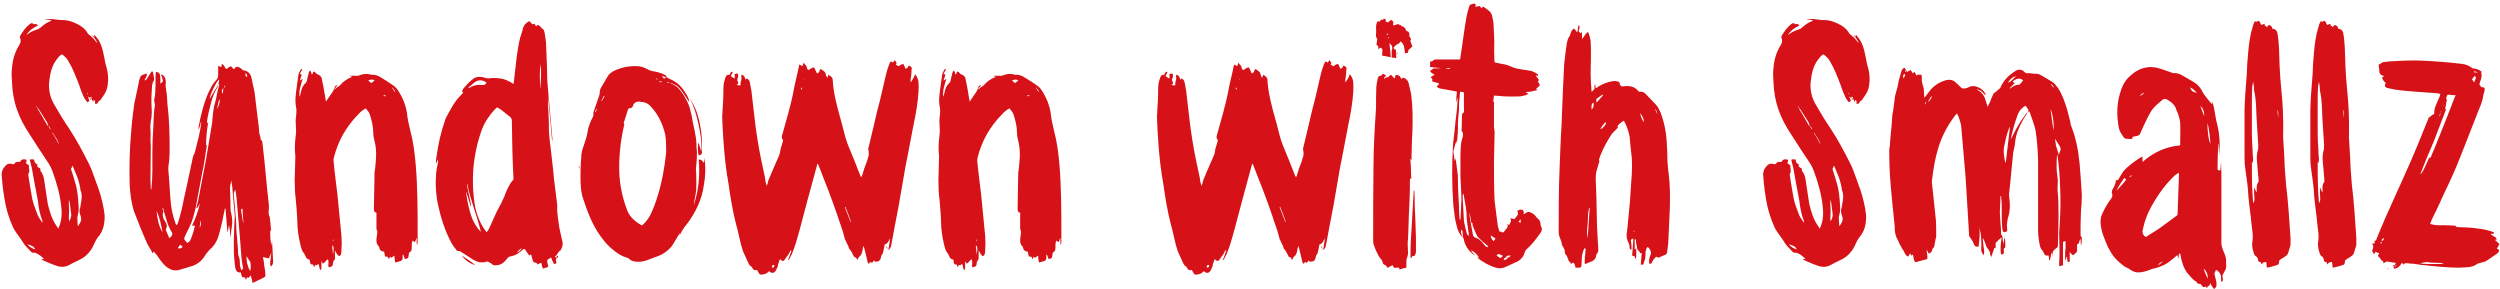 <svg width="501" height="58" viewBox="0 0 501 58" fill="none" xmlns="http://www.w3.org/2000/svg">
<path d="M18.274 19.592L18.338 19.656V19.4L17.826 19.592C17.762 19.464 17.762 19.4 17.57 19.336L17.762 19.784C17.954 20.232 18.018 20.232 17.506 20.488C17.314 20.296 17.058 19.912 16.866 19.592C16.547 18.824 16.163 18.056 15.906 17.16C15.267 15.496 14.627 13.768 13.73 12.296C13.411 11.656 12.899 11.272 12.45 10.888C11.938 11.08 11.682 11.528 11.363 11.912C10.274 13.32 10.018 14.92 9.826 16.712C9.762 18.376 10.146 19.784 10.979 21.128C11.874 22.664 12.771 24.2 13.794 25.672C15.267 27.912 16.547 30.28 17.762 32.712C18.018 33.16 18.274 33.8 18.466 34.312C18.915 35.592 19.363 36.808 19.811 38.024C20.387 39.752 20.77 41.416 20.962 43.08C21.026 44.808 20.706 46.344 19.555 47.624C19.299 48.008 19.107 48.328 18.915 48.776C18.338 50.184 17.378 51.4 15.842 52.104C15.203 52.424 14.627 52.68 14.05 53C13.347 53.448 12.514 53.576 11.682 53.384C10.659 53.064 9.634 52.616 8.611 52.168C8.546 52.168 8.418 52.04 8.29 51.912C8.482 51.912 8.611 51.912 8.867 51.912C8.29 51.4 7.779 50.888 7.074 50.696C7.074 50.632 7.011 50.632 6.947 50.632C6.434 50.76 6.178 50.44 5.923 50.12C5.41 49.608 4.899 49.096 4.579 48.52C3.938 47.432 2.914 46.408 2.466 45.192C1.891 43.912 1.442 42.504 1.123 41.032C0.739 39.112 0.482 37.192 0.354 35.272C0.29 34.888 0.354 34.504 0.482 34.184C0.482 33.992 0.674 33.8 0.739 33.672C0.802 33.544 0.93 33.416 0.995 33.352C1.315 32.904 1.698 32.712 2.338 32.84C2.595 32.968 2.787 32.968 2.978 32.712C3.235 32.328 3.683 32.456 4.003 32.456C4.258 31.944 4.643 31.816 5.282 32.008C5.346 32.264 5.346 32.456 5.154 32.648C5.218 32.712 5.218 32.712 5.218 32.712L5.795 33.16C5.731 33.672 5.987 34.184 5.795 34.632C5.667 34.76 5.667 34.888 5.667 35.08C5.923 36.616 6.114 38.088 6.434 39.688C6.627 40.712 7.011 41.672 7.394 42.696C7.587 43.272 7.907 43.784 8.226 44.232L8.418 44.552C8.418 44.552 8.482 44.488 8.546 44.488C8.482 44.36 8.482 44.36 8.482 44.232C7.971 42.888 7.715 41.48 7.587 40.2L6.883 36.488L6.37 33.608L6.051 32.392C6.051 32.264 5.987 32.2 5.987 32.008C6.306 31.816 6.562 32.008 6.819 31.944C6.883 32.2 6.883 32.328 6.947 32.456C7.011 32.584 7.074 32.712 7.266 32.84C7.522 32.968 7.651 33.032 7.394 33.288L7.779 33.608C8.034 33.672 8.162 33.8 8.098 34.12C8.034 34.184 8.098 34.248 8.162 34.312C8.803 35.144 8.867 36.104 8.995 37.064L9.57 40.84C9.954 42.44 10.402 43.912 11.235 45.128L11.682 45.832C11.746 45.576 11.874 45.384 11.938 45.192C12.386 43.912 12.45 42.632 12.258 41.288C12.002 38.792 11.299 36.488 10.466 34.184C10.274 33.672 10.018 33.16 9.762 32.776C8.418 30.728 7.074 28.744 5.795 26.696C4.835 25.224 4.003 23.688 3.426 22.024C2.787 20.232 2.466 18.376 2.402 16.392C2.338 15.496 2.275 14.536 2.402 13.64C2.53 11.976 2.978 10.376 3.938 8.904C4.13 8.52 4.258 8.072 4.003 7.56C3.938 7.432 4.003 7.368 4.003 7.24C4.579 6.28 5.154 5.448 5.987 4.808C6.178 4.68 6.37 4.552 6.627 4.744C6.755 4.872 7.011 4.872 7.138 4.808C7.33 4.808 7.458 4.936 7.587 5.128C6.627 5.576 5.795 6.152 5.282 7.048C5.923 6.536 6.562 6.152 7.33 5.96C7.715 5.832 8.034 5.64 8.29 5.384C8.803 4.936 9.315 4.552 10.018 4.296L10.338 4.104C9.89 3.912 9.379 3.976 8.931 3.976C9.507 3.784 10.146 3.784 10.723 3.848C11.491 3.976 12.258 4.04 13.027 4.04C13.858 4.104 14.691 4.424 15.459 4.808C16.291 5.192 17.122 5.832 17.57 6.664C17.634 6.792 17.762 6.92 17.826 6.92C18.466 7.432 18.915 7.88 19.299 8.456C19.299 8.456 19.363 8.52 19.491 8.584C19.235 7.88 18.723 7.432 18.402 6.92L18.915 7.368V6.92L19.299 7.432C19.939 8.136 20.323 9.096 20.578 10.056L20.898 11.528L21.154 12.872C21.666 14.344 21.794 15.816 21.538 17.288C21.41 18.056 21.154 18.568 20.706 19.208L20.259 19.848C20.195 19.976 20.195 20.04 20.067 20.104C19.811 20.232 19.683 20.36 19.555 20.68C19.491 20.808 19.235 20.808 19.043 20.808C18.979 20.552 19.235 20.168 18.787 20.04L18.659 20.424L18.274 19.592ZM7.587 21.64C7.458 21.512 7.394 21.32 7.33 21.192C7.33 21.192 7.33 21.256 7.266 21.256C7.587 21.704 7.587 21.832 7.587 21.896C8.29 22.984 8.867 24.072 9.507 25.16L9.698 25.224C9.762 25.48 9.954 25.672 10.082 25.928C10.082 25.928 10.082 25.928 10.146 25.864C10.082 25.672 9.954 25.416 9.698 25.224C9.57 24.968 9.507 24.712 9.443 24.52L7.779 21.896C7.715 21.768 7.587 21.768 7.587 21.64ZM15.586 45.32C15.778 45.128 15.842 45.064 15.906 44.872C16.291 44.36 16.355 43.912 16.163 43.272C15.906 42.696 15.842 42.184 16.099 41.48L16.163 41.032C16.355 40.008 16.547 39.048 16.099 38.024V37.832C15.906 36.68 15.586 35.592 15.139 34.632C14.947 34.184 14.755 33.672 14.562 33.224C14.37 33.352 14.434 33.48 14.37 33.608C14.114 33.864 14.306 34.12 14.37 34.312C14.691 35.272 14.947 36.168 15.203 37.064C15.523 38.28 15.65 39.56 15.714 40.776C15.778 41.544 15.842 42.376 15.586 43.08C15.395 43.848 15.586 44.552 15.586 45.32ZM13.794 40.008C13.794 40.712 13.794 41.48 13.858 42.184C13.858 42.888 13.73 43.656 13.858 44.36C14.114 43.912 14.37 43.336 14.242 42.76L13.986 40.648C13.922 40.392 13.858 40.264 13.794 40.008ZM7.074 49.992C6.819 49.416 6.37 49.16 5.474 48.968C5.923 49.48 6.434 49.8 7.074 49.992ZM11.81 28.936C11.618 28.04 10.979 27.336 10.53 26.568C10.466 26.568 10.466 26.632 10.466 26.632C10.979 27.336 11.363 28.104 11.81 28.936ZM17.506 18.568C17.506 18.632 17.442 18.632 17.442 18.696C17.506 18.76 17.506 18.824 17.506 18.952C17.57 18.824 17.634 18.824 17.57 18.824C17.57 18.696 17.506 18.632 17.506 18.568ZM18.274 19.592C18.338 19.784 18.274 19.912 18.082 20.04C18.018 19.784 18.21 19.656 18.338 19.656L18.274 19.592ZM45.191 41.8H45.063L44.487 44.616C44.231 45.704 43.975 46.792 43.592 47.88C43.208 48.776 42.696 49.48 41.992 50.056L41.288 50.888C41.096 51.208 40.84 51.656 40.52 51.976C40.072 52.552 39.367 53 38.663 53.256C37.703 53.576 36.807 53.832 35.911 54.088C35.016 54.344 34.184 54.088 33.48 53.576C32.776 53 32.264 52.36 31.752 51.592C31.559 51.208 31.175 50.888 30.791 50.376C30.727 50.568 30.663 50.632 30.663 50.696C30.663 50.696 30.599 50.696 30.535 50.696C30.343 50.12 29.895 49.608 29.576 48.968C28.616 46.856 27.72 44.616 26.887 42.44C26.311 40.712 26.119 38.984 25.991 37.192C25.927 34.76 25.927 32.264 26.055 29.832C26.119 28.104 26.311 26.44 26.439 24.648C26.567 23.432 26.695 22.216 26.887 21C26.887 20.616 27.079 20.168 27.143 19.72L27.784 16.648C27.848 16.264 27.912 15.944 28.04 15.624C28.168 15.24 28.424 14.984 28.872 14.92C29.064 14.792 29.192 14.728 29.448 14.792C29.384 15.048 29.384 15.432 29.256 15.496C29.128 15.688 29.064 15.944 28.936 16.072C29.128 16.136 29.32 16.008 29.384 15.88L30.279 14.472C30.343 14.408 30.407 14.344 30.471 14.216C30.535 14.408 30.727 14.536 30.727 14.664C30.663 14.792 30.727 14.92 30.791 15.176C30.855 15.496 30.983 15.944 30.727 16.328C30.535 16.584 30.535 16.904 30.471 17.224L30.343 19.4C30.343 20.296 30.343 21.256 30.407 22.088C30.471 22.6 30.343 23.176 30.343 23.624C30.151 24.456 30.087 25.288 30.151 26.12C30.215 26.76 30.151 27.336 30.151 27.976C30.151 28.424 30.215 28.936 30.215 29.32C30.215 31.496 30.151 33.544 30.151 35.592C30.151 36.36 30.215 37.064 30.215 37.832C30.279 37.832 30.279 37.96 30.343 38.024C30.343 37.96 30.343 37.832 30.343 37.832C30.599 35.4 30.535 33.096 30.535 30.728C30.535 29 30.599 27.144 30.727 25.416C30.791 23.944 30.791 22.536 31.047 21.064C31.047 20.936 30.983 20.808 30.983 20.552C30.919 20.36 30.855 20.168 30.919 20.04C30.919 19.784 30.983 19.592 31.047 19.272C31.047 19.08 31.111 18.824 31.111 18.568C31.175 17.416 31.175 16.328 31.175 15.176C31.175 14.92 31.239 14.728 31.239 14.408C31.816 14.472 32.008 14.664 32.072 15.112C32.136 15.496 32.136 15.944 32.136 16.264V16.776L32.584 16.392C32.776 16.008 32.392 15.752 32.52 15.432C32.52 15.368 32.328 15.176 32.264 15.112C32.328 14.92 32.456 14.92 32.648 15.048C33.096 15.432 33.224 15.944 33.224 16.392V16.648C33.16 17.16 33.224 17.544 33.288 18.056C33.48 18.888 33.48 19.784 33.544 20.808C33.928 23.816 33.992 26.888 33.992 30.024C33.992 31.176 33.928 32.264 33.736 33.416C33.736 33.672 33.736 33.864 33.736 34.12C33.864 35.592 33.992 37.064 34.056 38.536C34.184 40.2 34.248 41.672 34.696 43.208C34.824 43.848 35.08 44.36 35.208 44.872C35.272 45 35.336 45.128 35.4 45.128C35.464 45 35.592 44.872 35.656 44.68C36.167 43.08 36.551 41.48 36.871 39.752C37.511 37.064 38.023 34.376 38.599 31.752C38.663 31.496 38.727 31.176 38.855 30.92C38.983 30.792 39.047 30.664 39.047 30.536C39.559 28.552 40.072 26.696 40.328 24.648C40.392 24.648 40.328 24.52 40.264 24.456C40.136 24.904 40.072 25.416 39.816 25.864C39.816 25.864 39.816 25.864 39.752 25.864V25.672C40.2 23.24 40.776 20.808 41.8 18.504C42.184 17.736 42.504 16.968 43.144 16.264C43.336 16.072 43.464 15.88 43.592 15.688C43.719 15.304 43.783 14.92 43.719 14.664C43.719 14.152 43.719 13.704 43.719 13.256C43.911 13.256 44.167 13.32 44.359 13.448C44.423 13.256 44.423 13 44.423 12.744C44.679 13 44.999 13.128 45.063 13.512C45.127 13.64 45.255 13.704 45.383 13.832C45.703 13.704 45.895 13.256 46.343 13.32L46.855 13.896C47.367 13.256 47.431 13.256 48.2 13.64L48.712 14.088C48.968 14.152 49.16 14.152 49.352 14.216C49.864 14.472 50.248 14.92 50.376 15.496C50.568 16.52 50.824 17.48 51.016 18.504L51.656 23.816C51.783 24.776 51.911 25.736 51.975 26.76C52.103 27.08 52.231 27.528 52.231 27.912C52.231 27.976 52.231 28.04 52.231 28.04C52.679 28.168 52.551 28.552 52.615 28.872C52.871 30.92 53.063 32.968 53.255 34.952C53.447 37 53.639 39.048 53.895 41.224C53.895 41.544 53.895 41.992 53.831 42.44C53.831 42.696 53.831 43.08 54.023 43.4C54.087 43.464 54.087 43.592 54.087 43.72C54.151 44.552 54.279 45.384 54.343 46.344L54.151 46.088C54.151 47.24 54.151 48.264 54.407 49.224L54.471 48.456C54.471 48.456 54.471 48.456 54.535 48.456C54.599 49.736 54.663 51.144 54.727 52.424C54.727 52.808 54.663 53.128 54.279 53.384C54.087 53.128 54.151 52.808 54.151 52.552L54.343 50.952C54.407 50.888 54.343 50.824 54.343 50.696L53.895 51.784L52.679 51.528C52.807 52.104 52.935 52.616 52.935 53.128C53.063 53.832 53.191 54.536 53.191 55.176C53.191 55.304 53.127 55.496 52.999 55.56L50.632 56.712C50.504 56.2 50.44 55.752 50.248 55.176L49.8 55.688L49.48 55.56C49.416 55.752 49.416 55.88 49.288 56.072L49.032 55.56H48.584C48.328 55.304 48.392 54.92 48.264 54.6H48.008C47.559 54.6 47.367 54.344 47.239 53.96C47.111 53.64 47.111 53.256 47.047 52.872C46.855 51.336 46.855 49.864 46.855 48.328C46.919 46.728 46.919 45.128 47.047 43.528C47.047 42.696 46.919 41.864 46.855 41.032L46.535 37.32L46.343 36.168C46.215 36.808 46.023 37.576 46.087 38.216C46.151 38.792 46.151 39.24 46.151 39.752C46.215 40.52 46.151 41.352 46.215 42.12C46.215 42.376 46.279 42.568 46.343 42.76C46.535 43.656 46.599 44.488 46.471 45.32C46.343 46.088 46.279 46.856 46.151 47.56C46.087 47.24 46.087 46.792 46.087 46.344C46.023 45.896 45.959 45.448 45.895 45.064L45.639 46.472H45.575L45.191 41.8ZM43.783 16.84C43.783 16.584 44.039 16.264 43.847 15.944C43.208 16.648 42.12 18.824 41.992 19.848C42.568 18.824 43.208 17.864 43.847 16.84C43.719 17.096 43.719 17.288 43.592 17.48C43.016 18.376 42.568 19.464 42.312 20.552C41.992 21.832 41.608 23.112 41.48 24.456V24.776L41.736 24.392C41.48 25.928 41.288 27.592 41.288 29.192L41.48 29.064C41.48 29.256 41.48 29.32 41.416 29.32C41.16 31.112 40.904 32.968 40.52 34.632L39.239 41.48C38.919 42.888 38.599 44.232 37.959 45.512C37.703 46.088 37.383 46.6 37.127 47.24C36.807 47.88 36.807 47.88 37.383 48.52L37.575 48.712C37.639 48.584 37.831 48.52 37.959 48.392C38.087 48.264 38.215 48.008 38.279 47.816C38.599 47.048 38.855 46.152 39.047 45.32C39.047 45.256 38.983 45.192 38.983 45.192C38.855 45.192 38.727 45.192 38.471 45.256C39.175 43.848 39.688 42.376 40.072 40.776C39.816 41.096 39.816 41.48 39.303 41.8C39.495 41.16 39.623 40.52 39.752 40.008L41.288 31.944L41.992 27.784C42.184 26.76 42.312 25.736 42.504 24.648C42.632 23.24 42.696 21.832 43.144 20.424C43.464 19.336 43.528 18.184 43.911 17.16C43.975 16.968 43.911 16.904 43.783 16.84ZM48.072 53.128L48.328 54.152C48.584 54.024 48.776 53.832 48.712 53.64C48.52 53 48.52 52.36 48.392 51.656L48.072 47.496L47.559 41.48C47.495 40.264 47.367 39.176 47.175 38.024C46.855 38.536 46.855 38.6 46.855 39.048C46.919 39.944 47.047 40.904 47.111 41.864C47.239 43.272 47.367 44.68 47.367 46.088L47.688 49.928C47.752 50.376 47.623 50.888 47.816 51.272C48.072 51.912 48.072 52.424 48.072 53.128ZM32.52 41.672L32.712 42.248C32.712 42.376 32.776 42.44 32.712 42.504C32.52 42.952 32.648 43.4 32.776 43.848C32.968 44.104 33.096 44.424 33.288 44.744C33.48 45.128 33.48 45.448 33.288 45.832C33.224 45.896 33.224 46.024 33.224 46.088C33.48 46.6 33.672 47.176 33.928 47.752L34.376 47.304C34.568 47.048 34.568 46.856 34.44 46.536C34.12 46.088 33.864 45.448 33.608 44.872L32.84 42.312C32.776 42.056 32.84 41.8 32.52 41.672ZM50.056 52.36L49.416 51.336C49.352 52.36 49.608 53.384 50.12 54.344C50.184 54.088 50.248 53.832 50.248 53.64C50.248 53.384 50.248 53 50.184 52.68C50.184 52.552 50.184 52.424 50.056 52.36ZM31.367 42.312C31.559 43.848 31.752 45.256 32.584 46.536C32.264 45.128 32.072 43.656 31.367 42.312ZM48.712 44.616H48.776L48.584 41.8C48.264 41.864 48.328 42.056 48.328 42.248C48.456 43.016 48.584 43.848 48.712 44.616ZM36.615 49.48L36.167 49.032C35.911 49.224 35.783 49.48 35.656 49.736C35.975 49.864 36.231 49.8 36.615 49.48ZM44.039 19.976H43.911C43.719 20.616 43.656 21.256 43.464 21.896C43.847 21.256 44.039 20.68 44.039 19.976ZM40.264 44.168C40.072 44.616 40.072 45.128 40.008 45.64C40.328 45.192 40.264 44.68 40.264 44.168ZM49.16 14.664C49.224 15.368 49.224 15.368 49.544 15.368C49.48 14.856 49.48 14.856 49.16 14.664ZM44.551 18.696C44.615 18.696 44.679 18.696 44.679 18.696L44.743 17.608C44.423 18.12 44.423 18.12 44.551 18.696ZM44.999 17.672C45.063 17.48 45.063 17.352 45.127 17.224C45.127 17.16 45.063 17.16 44.999 17.16C44.935 17.288 44.935 17.416 44.999 17.672ZM54.407 47.048V47.432C54.407 47.304 54.407 47.176 54.407 47.048ZM83.505 48.968V47.688C83.249 47.944 83.441 48.264 83.057 48.52L82.737 48.2C82.353 48.776 82.609 49.416 82.481 49.992C82.481 50.184 82.417 50.312 82.225 50.44C81.969 50.568 81.905 50.824 81.905 51.144C81.841 51.72 81.777 51.784 81.137 51.912L80.817 51.016C80.753 51.016 80.753 51.08 80.689 51.08V51.72C80.689 52.04 80.561 52.168 80.305 52.296C79.985 52.424 79.601 52.488 79.217 52.616C79.089 52.168 79.089 51.72 79.025 51.208L78.449 51.656L78.129 51.464C78.065 51.656 78.001 51.784 77.937 51.976C77.873 51.784 77.809 51.656 77.681 51.464C77.553 51.4 77.361 51.4 77.169 51.4L76.977 50.44L76.657 50.376C76.401 50.312 76.145 50.12 76.081 49.864C76.017 49.672 76.017 49.48 75.889 49.352C75.441 48.968 75.441 48.456 75.441 47.944C75.441 47.56 75.569 47.304 75.569 46.856C75.633 46.536 75.633 46.28 75.441 45.896C75.441 45.832 75.441 45.576 75.441 45.448V43.144V42.632C74.929 42.504 74.929 42.184 74.929 41.8L75.057 34.632C75.057 34.248 75.185 33.992 75.185 33.672C75.249 32.776 75.377 31.816 75.377 30.92C75.377 29.896 75.249 28.936 74.993 27.976C74.865 27.528 74.801 27.016 74.801 26.568C74.801 25.416 74.545 24.392 74.225 23.304C74.097 22.792 73.841 22.28 73.457 21.96C73.393 21.832 73.393 21.768 73.329 21.704C72.689 22.024 72.177 22.472 71.729 22.984C69.361 25.416 67.761 28.232 66.929 31.496C66.865 31.752 66.801 32.136 66.865 32.456C67.057 34.632 67.377 36.872 67.633 39.112L68.337 46.344C68.401 46.92 68.465 47.56 68.465 48.2C68.529 48.968 68.401 49.8 68.401 50.632C68.337 50.952 68.273 51.208 68.017 51.336C67.569 51.144 67.377 50.632 67.121 50.184V50.568C67.121 50.952 67.121 51.272 67.121 51.656C67.121 51.912 67.121 52.04 66.929 52.168C66.865 52.296 66.801 52.424 66.737 52.616C66.673 53.384 66.673 53.384 65.841 53.576C65.713 53.064 65.969 52.488 65.713 51.976C65.201 52.168 65.201 52.744 64.625 52.808L64.497 52.296C64.241 52.936 64.625 53.64 64.241 54.152C63.921 53.768 64.049 53.32 63.793 52.872L63.409 53.192L63.153 53.064L62.961 53.576L62.705 53C62.513 53 62.385 53 62.257 52.936C62.129 52.616 62.065 52.424 62.065 52.04C61.553 51.976 61.297 51.656 61.169 51.208C61.041 50.888 60.849 50.632 60.593 50.312L60.401 49.8C60.017 48.456 59.761 47.048 59.633 45.576C59.569 43.208 59.377 40.84 59.121 38.472C59.121 37.704 59.057 36.872 59.057 36.104L59.185 31.496C59.185 31.176 59.185 30.792 59.121 30.536C59.057 29.384 59.121 28.36 59.249 27.336C59.313 26.888 59.377 26.248 59.313 25.672C59.313 25.16 59.249 24.648 59.249 24.136C59.249 23.688 59.377 23.24 59.377 22.856C59.377 22.472 59.441 22.024 59.377 21.704C59.057 20.296 59.249 19.016 59.441 17.608C59.569 16.712 59.697 15.816 59.825 14.856C59.889 14.6 60.081 14.344 60.209 14.024C60.273 13.896 60.401 13.768 60.593 13.896L60.081 14.792C60.273 14.856 60.337 14.92 60.465 14.984L60.081 16.136L60.657 15.816C60.273 17.032 59.889 18.12 60.017 19.4L60.145 19.08L60.337 18.312C60.465 17.608 60.785 17.032 61.297 16.584C61.425 16.392 61.553 16.2 61.553 15.944C61.617 15.432 61.809 14.984 61.873 14.536L62.065 14.152C62.449 14.28 62.321 14.728 62.513 14.984C62.641 14.728 62.769 14.536 62.769 14.408C62.833 14.344 62.897 14.344 62.961 14.344C63.217 14.472 63.345 14.728 63.537 14.856C63.729 14.984 64.113 15.048 64.241 15.304C64.433 15.432 64.497 15.688 64.497 15.88C64.689 16.712 64.881 17.608 65.009 18.504L65.201 19.656L65.329 20.36C65.713 19.72 66.225 19.08 66.673 18.376C66.865 18.12 66.929 17.736 67.121 17.352C67.185 17.224 67.377 17.16 67.441 17.032L67.569 17.16L66.993 17.864C67.057 17.864 67.057 17.928 67.057 17.928C67.377 17.608 67.761 17.352 68.081 17.16C68.721 16.392 69.489 15.816 70.513 15.432C70.513 15.432 70.577 15.432 70.577 15.368C70.449 15.368 70.321 15.304 70.193 15.304V15.176H71.281C71.537 15.24 71.793 15.176 71.985 15.112C72.753 14.792 73.457 14.728 74.225 14.92C74.225 14.984 74.417 14.984 74.481 14.984C75.185 14.92 75.825 15.176 76.401 15.56C77.169 16.008 77.937 16.52 78.769 17.096C79.281 17.416 79.729 17.992 80.049 18.568C80.753 19.72 81.265 21 81.521 22.408C81.649 23.752 81.969 25.16 82.289 26.44C82.865 28.616 83.121 30.856 83.313 33.032C83.697 37.704 83.697 42.312 83.697 46.92C83.697 47.432 83.697 47.944 83.697 48.456C83.697 48.648 83.633 48.776 83.633 48.968C83.569 48.968 83.569 48.968 83.505 48.968ZM73.777 16.136L74.417 16.648L75.057 16.136C74.801 15.88 74.417 15.88 73.777 16.136ZM66.737 51.016C66.929 49.672 66.929 49.416 66.545 49.16C66.609 49.736 66.673 50.312 66.737 51.016ZM78.577 17.608L79.089 18.376C79.089 18.376 79.153 18.376 79.217 18.312L78.641 17.544L78.577 17.608ZM77.361 19.208C77.169 19.144 77.105 19.08 77.105 19.08H76.849C76.913 19.336 77.105 19.336 77.361 19.208ZM66.737 47.88C66.673 48.264 66.673 48.264 66.801 48.392C66.801 48.2 66.801 48.072 66.737 47.88ZM111.472 51.848C111.472 51.912 111.408 52.04 111.408 52.168C111.408 52.232 111.472 52.424 111.472 52.424C111.536 52.616 111.472 52.808 111.28 52.872C111.024 52.936 110.896 52.872 110.896 52.616L110.704 52.296L110.448 51.592L109.936 51.912C109.68 52.04 109.616 52.168 109.68 52.424C109.68 52.744 109.808 53.064 109.872 53.384C109.68 53.512 109.616 53.64 109.488 53.64C109.232 53.64 109.104 53.704 108.912 53.832C108.528 53.576 108.656 53.064 108.464 52.616C108.272 52.872 107.952 52.68 107.76 53.064C107.696 52.872 107.568 52.808 107.504 52.68C106.992 52.616 106.928 52.616 106.736 52.104L106.416 50.952C106.224 51.208 106.032 51.208 105.968 51.08L105.392 50.248C105.328 50.12 105.2 49.992 105.072 49.864C104.944 49.928 104.88 49.928 104.816 49.992C104.112 50.696 103.28 51.208 102.256 51.4C102 51.4 101.808 51.592 101.616 51.848C101.168 52.424 100.528 53.064 99.696 53.128C99.248 53.192 98.864 53.256 98.544 52.872C98.352 52.68 98.032 52.616 97.776 52.424C97.712 52.424 97.52 52.424 97.52 52.424C96.432 52.808 95.6 52.488 94.704 51.976C93.936 51.464 93.296 51.016 92.528 50.568C92.4 50.44 92.144 50.312 91.952 50.312C91.696 50.312 91.44 50.248 91.44 50.056C91.12 49.672 90.736 49.16 90.48 48.712C89.2 46.344 88.368 43.72 87.792 41.096C87.344 38.984 87.216 36.808 87.408 34.632C87.472 33.928 87.664 33.16 87.792 32.456V31.944L87.408 32.712C87.408 32.712 87.344 32.712 87.344 32.648C87.344 32.2 87.408 31.816 87.472 31.432C87.792 28.936 88.368 26.44 89.2 24.072C89.328 23.56 89.648 23.176 89.84 22.728C90.416 21.704 90.992 20.616 91.76 19.72L92.848 18.568L92.592 18.376L92.784 17.864C93.424 17.096 94.064 16.328 94.896 15.752C95.408 15.368 96.048 15.368 96.56 15.432C97.008 15.496 97.328 15.688 97.648 15.688C98.032 15.752 98.48 15.624 98.736 15.624C99.376 15.624 99.952 15.688 100.464 15.752C101.168 15.88 101.68 16.136 102.32 16.456L102.896 16.84C103.024 16.264 103.024 15.88 103.088 15.432C103.408 12.744 103.6 10.12 104.24 7.56L104.688 6.152C104.816 5.256 105.264 4.616 106.096 4.232L106.672 4.872L107.12 4.744C107.248 4.936 107.248 5.064 107.44 5.256L107.76 5C107.76 5 107.76 5 107.824 5C108.272 5.192 108.464 5.576 108.784 5.832C108.976 5.896 109.04 6.216 109.104 6.408C109.232 7.112 109.36 7.816 109.424 8.584C109.488 10.184 109.552 11.784 109.616 13.448L109.68 16.136L109.936 19.272L110.384 24.264L110.704 27.784C110.704 27.976 110.704 28.104 110.64 28.296C110.384 25.352 110.128 22.28 109.808 19.272V21C109.872 22.408 110 23.688 110 25.096C109.936 26.888 110.256 28.68 110.448 30.536C110.64 32.328 110.896 34.184 111.024 35.912L111.664 41.032V41.352C111.6 42.824 111.92 44.296 112.112 45.768L112.688 48.328C112.88 48.968 112.688 49.544 112.368 50.12C112.368 50.184 112.368 50.184 112.304 50.184C111.792 50.44 111.728 51.144 111.216 51.4C111.344 51.592 111.408 51.656 111.472 51.848ZM99.632 21.512L99.12 21.96C98.032 23.176 97.136 24.456 96.56 25.992C94.768 30.984 94.32 36.168 95.216 41.48C95.6 43.144 96.24 44.872 97.328 46.28L97.52 46.536C97.712 46.28 97.904 46.088 98.032 45.768C98.416 45 98.736 44.104 99.12 43.336C99.44 42.632 99.76 41.928 100.144 41.288C100.336 40.968 100.464 40.712 100.592 40.392C100.912 39.816 101.168 39.176 101.36 38.6C101.744 37.704 102.192 36.744 102.832 36.04C102.896 35.912 102.96 35.784 102.896 35.72L102.768 32.712C102.64 29.768 102.64 26.952 102.576 24.2C102.576 23.88 102.448 23.688 102.32 23.496L100.464 22.024C100.208 21.832 99.952 21.704 99.632 21.512ZM96.368 46.472C95.6 43.144 94.256 40.136 93.616 36.744C93.616 36.936 93.552 37.128 93.616 37.32L94.384 40.968C94.384 41.032 94.384 41.16 94.384 41.224C94.384 41.288 94.384 41.288 94.32 41.288L93.424 38.408V38.728C93.68 40.456 94 42.184 94.64 43.848C95.088 44.808 95.6 45.704 96.368 46.472ZM97.52 16.584C96.688 15.944 95.856 15.944 95.088 16.52C94.704 16.84 94.384 17.16 94.064 17.352C93.936 17.416 93.872 17.608 93.872 17.608C94.064 17.608 94.256 17.544 94.384 17.416C95.088 17.032 95.856 16.968 96.624 17.032C97.072 17.096 97.328 16.904 97.52 16.584ZM108.336 12.872C108.08 14.536 108.208 16.136 108.272 17.864C108.4 16.136 108.528 14.536 108.336 12.872ZM103.6 50.632C104.048 50.44 104.368 50.184 104.56 49.736C104.112 49.992 103.856 50.248 103.6 50.632ZM95.216 53.128C94.128 52.808 93.232 52.168 92.528 51.208C93.488 51.848 94.448 52.424 95.216 53.128ZM111.472 51.848C111.408 51.592 111.536 51.4 111.792 51.208C111.984 51.592 111.6 51.656 111.472 51.848ZM133.696 16.584H134.208C134.272 16.648 134.4 16.712 134.528 16.776C134.912 16.904 135.296 17.16 135.68 17.416C136.768 18.504 137.536 19.784 138.112 21.256C138.368 22.28 138.688 23.24 138.816 24.392C138.944 25.16 139.2 25.992 139.328 26.888C139.52 27.848 139.584 28.68 139.584 29.576C139.776 31.048 139.584 32.456 139.456 33.928C139.456 34.184 139.52 34.376 139.52 34.632C139.52 35.72 139.584 36.808 139.52 37.96C139.456 38.92 139.2 39.816 139.072 40.712C139.072 40.776 139.008 40.904 139.072 40.968C140.032 38.024 140.288 35.08 140.032 31.944C140.544 32.008 140.8 32.2 141.056 32.648L141.184 31.688C141.44 33.48 141.376 35.336 141.056 37.064C140.672 40.072 139.328 42.696 137.536 45.064L137.152 45.512L136.64 46.344C136.448 46.664 136.32 46.984 136.064 47.304C136.128 47.112 136.192 46.92 136.256 46.792L136.192 46.728C136.128 46.856 136 47.048 135.936 47.176C135.488 47.88 135.104 48.648 134.656 49.288C133.824 50.312 132.8 51.016 131.648 51.4C131.008 51.656 130.304 51.912 129.6 52.168C128.704 52.488 127.808 52.552 126.912 52.36C126.592 52.232 126.336 52.168 126.144 51.912C125.952 51.72 125.696 51.656 125.504 51.592C124.608 51.336 123.776 50.824 123.008 50.184C121.664 49.16 120.576 47.752 119.68 46.344C118.464 44.36 117.632 42.184 116.928 40.008C116.48 38.856 116.416 37.704 116.352 36.552C116.288 34.888 116.352 33.16 116.48 31.56C116.48 30.728 116.672 30.024 116.928 29.32C117.312 28.232 117.696 27.08 117.824 25.992C118.016 25.16 118.336 24.328 118.784 23.496C118.911 23.24 118.976 23.112 118.911 22.728C118.911 22.664 118.911 22.472 118.976 22.344L120.064 19.208C120.128 19.016 120.192 18.76 120.192 18.504C120.192 18.12 120.32 17.736 120.576 17.352L121.856 15.176C122.176 14.728 122.56 14.472 123.008 14.216C124.48 13.512 126.016 13.192 127.616 13.256C128.384 13.256 129.088 13.512 129.664 13.832C130.176 14.152 130.752 14.28 131.264 14.344C132.032 14.472 132.672 14.728 133.312 15.048C133.44 15.112 133.503 15.176 133.503 15.304C133.696 15.624 133.952 15.688 134.208 15.816C135.616 16.392 136.64 17.352 137.408 18.696C137.792 19.272 138.112 19.784 138.112 20.488L137.6 19.656C137.152 19.08 136.832 18.44 136.32 17.864C135.808 17.16 134.976 16.776 134.208 16.584L133.696 16.392V16.584ZM128.64 45.192C129.344 44.616 129.856 43.912 130.304 43.144C130.88 41.928 131.392 40.648 131.776 39.304C132.672 36.488 133.184 33.544 133.503 30.536C133.503 29.32 133.503 28.104 133.312 26.952C132.8 24.904 132.032 23.176 130.688 21.64C129.792 20.616 129.408 20.488 128.064 20.36C127.488 20.36 127.168 20.552 126.912 21C126.912 21.064 126.848 21.128 126.848 21.256C126.656 21.512 126.528 21.704 126.208 21.704C126.016 21.64 125.888 21.768 125.824 22.024L124.992 24.648C124.992 24.648 124.928 24.712 124.992 24.712C125.248 24.968 124.992 25.224 124.992 25.48C124.352 28.296 124.032 31.304 124.095 34.184C124.16 37 124.736 39.752 125.76 42.312C126.336 43.656 127.424 44.488 128.64 45.192ZM132.672 15.176C132.992 15.816 132.992 15.816 133.503 15.56C133.248 15.432 132.992 15.304 132.672 15.176ZM120.576 20.296L121.152 19.336L121.024 19.208C120.832 19.592 120.704 19.848 120.512 20.232C120.576 20.232 120.576 20.296 120.576 20.296ZM132.736 16.328H132.032C132.288 16.584 132.416 16.52 132.736 16.328ZM119.552 21.768L119.232 22.408C119.296 22.472 119.36 22.472 119.36 22.472C119.488 22.216 119.552 22.024 119.616 21.768C119.616 21.768 119.616 21.768 119.552 21.768ZM131.776 15.88C131.712 15.816 131.648 15.752 131.648 15.688C131.583 15.688 131.52 15.752 131.52 15.752L131.648 15.944C131.648 15.944 131.712 15.944 131.776 15.88ZM138.176 19.592C138.752 20.488 139.2 21.384 139.584 22.344C140.352 24.648 140.736 27.016 140.672 29.512V30.536C140.672 30.728 140.608 30.984 140.288 31.048C140.224 31.048 140.16 31.112 140.032 31.24C139.776 30.28 139.84 29.32 139.968 28.488C140.16 29.064 140.288 29.704 140.544 30.344C140.672 28.424 140.352 26.632 139.968 24.84C139.584 23.048 139.072 21.256 138.176 19.592ZM115.968 32.968L116.16 33.736H116.032L115.968 32.968ZM178.069 50.056L177.749 49.8C177.813 49.8 177.877 49.864 178.069 49.928L178.389 47.752C178.069 48.264 177.941 48.84 177.301 48.968L177.045 50.248C176.981 50.568 176.917 50.824 176.725 51.08C176.597 51.208 176.533 51.4 176.533 51.656C176.405 52.168 176.149 52.424 175.637 52.424C175.381 52.488 175.253 52.424 175.189 52.168L174.741 52.68C174.677 52.616 174.549 52.552 174.421 52.488L174.101 52.872C173.845 52.616 173.845 52.424 173.781 52.104C173.589 51.272 173.397 50.504 173.205 49.736L173.077 49.288L172.949 49.608L172.757 50.568C172.629 50.952 172.501 51.208 172.245 51.4C171.989 51.592 171.989 51.848 171.797 52.104C171.669 51.848 171.605 51.528 171.285 51.528C171.157 51.528 171.029 51.272 171.029 51.208C170.773 50.76 170.581 50.312 170.325 49.992C170.133 49.864 170.069 49.672 170.069 49.48L169.429 48.136C169.301 48.008 169.301 47.816 169.237 47.624C168.917 46.152 168.277 44.68 167.829 43.208C166.677 39.816 165.397 36.552 164.053 33.16L163.861 32.776C163.733 32.968 163.733 32.968 163.733 33.096L161.749 40.392L160.277 45.96C159.829 47.56 159.381 49.288 158.677 50.952L158.293 51.656C158.229 51.912 158.165 52.04 157.909 52.168C158.165 51.464 158.357 50.888 158.613 50.248C158.549 50.184 158.485 50.184 158.421 50.184L158.037 50.952C157.781 51.272 157.525 51.592 157.333 51.912C157.077 52.36 156.821 52.424 156.437 52.04L156.309 51.912C156.117 52.424 155.925 52.872 155.861 53.384L155.541 54.088C155.221 54.792 154.645 54.856 154.133 54.344C153.877 54.536 153.685 54.792 153.429 54.856C153.237 54.92 152.917 54.984 152.661 55.048C152.405 55.048 152.213 54.984 152.149 54.856L151.701 54.088C151.189 54.28 150.933 54.024 150.741 53.64L150.613 53.448C150.101 53.192 149.973 52.68 149.781 52.296L149.461 51.592C149.269 51.208 149.077 50.76 148.885 50.312C148.309 48.648 148.053 46.792 147.541 45.064C146.837 42.376 146.389 39.624 146.005 36.872C145.493 34.056 145.173 31.176 144.981 28.232C144.853 26.632 144.789 25.032 144.725 23.368C144.725 23.112 144.789 22.792 144.789 22.472C144.789 22.408 144.789 22.28 144.789 22.216C144.917 20.616 144.981 19.08 144.981 17.48C144.981 16.84 145.173 16.136 145.365 15.56C145.557 15.048 145.749 14.984 146.197 14.984L146.453 14.472C146.581 14.344 146.645 14.344 146.837 14.472C146.709 14.728 146.645 14.92 146.453 15.24C146.709 15.432 146.965 15.624 147.221 15.752C147.221 15.432 147.349 15.176 147.157 14.92L147.413 14.792C147.541 14.728 147.733 14.728 147.797 14.728C147.925 14.856 147.925 15.048 147.925 15.176C147.989 15.304 147.925 15.432 147.861 15.56C147.733 15.944 147.669 16.136 147.925 16.456C147.925 16.584 147.925 16.648 147.925 16.84L147.605 16.968C147.925 17.16 148.181 17.16 148.437 17.032C148.309 16.648 148.501 16.264 148.565 15.944C148.629 15.688 148.565 15.56 148.565 15.368V14.984C149.141 15.048 149.269 15.496 149.397 15.944C149.525 15.88 149.653 15.816 149.653 15.688C150.037 15.944 150.229 16.136 150.293 16.648C150.421 17.352 150.613 18.184 150.677 19.016C151.061 22.024 151.317 25.16 151.829 28.104C152.213 30.664 152.789 33.16 153.301 35.592C153.365 36.168 153.429 36.68 153.685 37.256L154.005 36.104L154.645 34.568L156.181 31.048C156.309 30.664 156.373 30.28 156.437 29.832L156.885 28.36C156.949 28.168 156.949 27.976 156.757 27.848C156.629 27.592 156.693 27.464 156.693 27.272L157.909 22.92C158.293 21.384 158.741 19.848 158.997 18.376C159.317 16.52 159.829 14.792 160.149 13.064C160.149 13 160.213 13 160.213 12.936L160.789 13.256C160.917 13 160.981 12.872 161.045 12.552C161.301 13 161.749 13.192 161.685 13.576C161.685 13.704 161.877 13.896 161.941 14.024C162.389 13.96 162.581 13.512 163.157 13.512L163.733 14.728C163.989 14.664 164.117 14.472 164.245 14.216C164.309 13.832 164.373 13.768 164.693 13.96C164.885 14.088 165.013 14.216 165.205 14.344C165.269 14.472 165.461 14.664 165.461 14.728C165.461 15.048 165.653 15.24 165.781 15.624L166.037 14.984C166.421 15.24 166.805 15.432 166.869 15.944C166.997 18.568 167.701 21.192 168.405 23.688C168.597 24.328 168.725 24.904 168.917 25.608C169.237 26.888 169.557 28.168 170.069 29.384C170.837 31.24 171.605 33.096 172.309 34.952C172.373 35.144 172.501 35.336 172.501 35.4H172.693L173.205 33.736L173.717 32.392C173.845 31.944 173.973 31.56 174.101 31.112C174.101 30.856 174.101 30.536 174.101 30.408C173.973 30.024 173.973 29.768 174.101 29.384C174.677 26.888 175.317 24.392 175.893 21.832C176.533 19.592 176.981 17.224 177.557 14.92C177.749 14.216 177.941 13.512 178.197 12.872C178.261 12.68 178.389 12.488 178.517 12.296L178.965 12.552L179.285 12.04L179.669 12.552C179.669 12.68 179.605 12.808 179.541 13L180.117 13.256C180.373 13.192 180.565 12.744 181.077 12.872C181.205 13.192 181.397 13.512 181.461 13.768C181.717 13.704 181.909 13.64 181.973 13.384C181.973 13.128 182.165 13.128 182.357 13.256C182.677 13.448 182.805 13.512 182.677 13.96C182.677 14.664 182.613 15.24 182.485 15.944C182.485 16.072 182.485 16.2 182.485 16.52C182.933 15.944 183.189 15.432 183.381 14.856C183.829 15.432 184.085 16.008 184.085 16.776C184.149 18.952 183.829 21 183.445 23.176C182.741 26.568 182.165 29.96 181.461 33.352L180.053 41.48L179.285 45.448C179.029 46.728 178.837 48.008 178.581 49.224C178.517 49.544 178.389 49.864 178.069 50.056ZM169.429 41.48C169.365 41.48 169.365 41.48 169.301 41.48C169.685 42.504 170.069 43.528 170.453 44.488C170.517 44.424 170.517 44.36 170.517 44.36C170.197 43.4 169.813 42.44 169.429 41.48ZM154.645 53.512C154.773 53.576 154.901 53.64 155.029 53.64L155.221 53.128C154.773 53 154.773 53.256 154.645 53.512ZM160.661 17.48C160.597 17.608 160.405 17.8 160.597 17.992C160.789 17.8 160.661 17.608 160.661 17.48ZM161.237 15.944H161.301V15.624C161.301 15.688 161.237 15.88 161.237 15.944ZM177.749 49.8C177.749 49.672 177.557 49.544 177.685 49.352C177.813 49.48 177.813 49.672 177.749 49.8ZM212.505 48.968V47.688C212.249 47.944 212.441 48.264 212.057 48.52L211.737 48.2C211.353 48.776 211.609 49.416 211.481 49.992C211.481 50.184 211.417 50.312 211.225 50.44C210.969 50.568 210.905 50.824 210.905 51.144C210.841 51.72 210.777 51.784 210.137 51.912L209.817 51.016C209.753 51.016 209.753 51.08 209.689 51.08V51.72C209.689 52.04 209.561 52.168 209.305 52.296C208.985 52.424 208.601 52.488 208.217 52.616C208.089 52.168 208.089 51.72 208.025 51.208L207.449 51.656L207.129 51.464C207.065 51.656 207.001 51.784 206.937 51.976C206.873 51.784 206.809 51.656 206.681 51.464C206.553 51.4 206.361 51.4 206.169 51.4L205.977 50.44L205.657 50.376C205.401 50.312 205.145 50.12 205.081 49.864C205.017 49.672 205.017 49.48 204.889 49.352C204.441 48.968 204.441 48.456 204.441 47.944C204.441 47.56 204.569 47.304 204.569 46.856C204.633 46.536 204.633 46.28 204.441 45.896C204.441 45.832 204.441 45.576 204.441 45.448V43.144V42.632C203.929 42.504 203.929 42.184 203.929 41.8L204.057 34.632C204.057 34.248 204.185 33.992 204.185 33.672C204.249 32.776 204.377 31.816 204.377 30.92C204.377 29.896 204.249 28.936 203.993 27.976C203.865 27.528 203.801 27.016 203.801 26.568C203.801 25.416 203.545 24.392 203.225 23.304C203.097 22.792 202.841 22.28 202.457 21.96C202.393 21.832 202.393 21.768 202.329 21.704C201.689 22.024 201.177 22.472 200.729 22.984C198.361 25.416 196.761 28.232 195.929 31.496C195.865 31.752 195.801 32.136 195.865 32.456C196.057 34.632 196.377 36.872 196.633 39.112L197.337 46.344C197.401 46.92 197.465 47.56 197.465 48.2C197.529 48.968 197.401 49.8 197.401 50.632C197.337 50.952 197.273 51.208 197.017 51.336C196.569 51.144 196.377 50.632 196.121 50.184V50.568C196.121 50.952 196.121 51.272 196.121 51.656C196.121 51.912 196.121 52.04 195.929 52.168C195.865 52.296 195.801 52.424 195.737 52.616C195.673 53.384 195.673 53.384 194.841 53.576C194.713 53.064 194.969 52.488 194.713 51.976C194.201 52.168 194.201 52.744 193.625 52.808L193.497 52.296C193.241 52.936 193.625 53.64 193.241 54.152C192.921 53.768 193.049 53.32 192.793 52.872L192.409 53.192L192.153 53.064L191.961 53.576L191.705 53C191.513 53 191.385 53 191.257 52.936C191.129 52.616 191.065 52.424 191.065 52.04C190.553 51.976 190.297 51.656 190.169 51.208C190.041 50.888 189.849 50.632 189.593 50.312L189.401 49.8C189.017 48.456 188.761 47.048 188.633 45.576C188.569 43.208 188.377 40.84 188.121 38.472C188.121 37.704 188.057 36.872 188.057 36.104L188.185 31.496C188.185 31.176 188.185 30.792 188.121 30.536C188.057 29.384 188.121 28.36 188.249 27.336C188.313 26.888 188.377 26.248 188.313 25.672C188.313 25.16 188.249 24.648 188.249 24.136C188.249 23.688 188.377 23.24 188.377 22.856C188.377 22.472 188.441 22.024 188.377 21.704C188.057 20.296 188.249 19.016 188.441 17.608C188.569 16.712 188.697 15.816 188.825 14.856C188.889 14.6 189.081 14.344 189.209 14.024C189.273 13.896 189.401 13.768 189.593 13.896L189.081 14.792C189.273 14.856 189.337 14.92 189.465 14.984L189.081 16.136L189.657 15.816C189.273 17.032 188.889 18.12 189.017 19.4L189.145 19.08L189.337 18.312C189.465 17.608 189.785 17.032 190.297 16.584C190.425 16.392 190.553 16.2 190.553 15.944C190.617 15.432 190.809 14.984 190.873 14.536L191.065 14.152C191.449 14.28 191.321 14.728 191.513 14.984C191.641 14.728 191.769 14.536 191.769 14.408C191.833 14.344 191.897 14.344 191.961 14.344C192.217 14.472 192.345 14.728 192.537 14.856C192.729 14.984 193.113 15.048 193.241 15.304C193.433 15.432 193.497 15.688 193.497 15.88C193.689 16.712 193.881 17.608 194.009 18.504L194.201 19.656L194.329 20.36C194.713 19.72 195.225 19.08 195.673 18.376C195.865 18.12 195.929 17.736 196.121 17.352C196.185 17.224 196.377 17.16 196.441 17.032L196.569 17.16L195.993 17.864C196.057 17.864 196.057 17.928 196.057 17.928C196.377 17.608 196.761 17.352 197.081 17.16C197.721 16.392 198.489 15.816 199.513 15.432C199.513 15.432 199.577 15.432 199.577 15.368C199.449 15.368 199.321 15.304 199.193 15.304V15.176H200.281C200.537 15.24 200.793 15.176 200.985 15.112C201.753 14.792 202.457 14.728 203.225 14.92C203.225 14.984 203.417 14.984 203.481 14.984C204.185 14.92 204.825 15.176 205.401 15.56C206.169 16.008 206.937 16.52 207.769 17.096C208.281 17.416 208.729 17.992 209.049 18.568C209.753 19.72 210.265 21 210.521 22.408C210.649 23.752 210.969 25.16 211.289 26.44C211.865 28.616 212.121 30.856 212.313 33.032C212.697 37.704 212.697 42.312 212.697 46.92C212.697 47.432 212.697 47.944 212.697 48.456C212.697 48.648 212.633 48.776 212.633 48.968C212.569 48.968 212.569 48.968 212.505 48.968ZM202.777 16.136L203.417 16.648L204.057 16.136C203.801 15.88 203.417 15.88 202.777 16.136ZM195.737 51.016C195.929 49.672 195.929 49.416 195.545 49.16C195.609 49.736 195.673 50.312 195.737 51.016ZM207.577 17.608L208.089 18.376C208.089 18.376 208.153 18.376 208.217 18.312L207.641 17.544L207.577 17.608ZM206.361 19.208C206.169 19.144 206.105 19.08 206.105 19.08H205.849C205.913 19.336 206.105 19.336 206.361 19.208ZM195.737 47.88C195.673 48.264 195.673 48.264 195.801 48.392C195.801 48.2 195.801 48.072 195.737 47.88ZM265.194 50.056L264.874 49.8C264.938 49.8 265.002 49.864 265.194 49.928L265.514 47.752C265.194 48.264 265.066 48.84 264.426 48.968L264.17 50.248C264.106 50.568 264.042 50.824 263.85 51.08C263.722 51.208 263.658 51.4 263.658 51.656C263.53 52.168 263.274 52.424 262.762 52.424C262.506 52.488 262.378 52.424 262.314 52.168L261.866 52.68C261.802 52.616 261.674 52.552 261.546 52.488L261.226 52.872C260.97 52.616 260.97 52.424 260.906 52.104C260.714 51.272 260.522 50.504 260.33 49.736L260.202 49.288L260.074 49.608L259.882 50.568C259.754 50.952 259.626 51.208 259.37 51.4C259.114 51.592 259.114 51.848 258.922 52.104C258.794 51.848 258.73 51.528 258.41 51.528C258.282 51.528 258.154 51.272 258.154 51.208C257.898 50.76 257.706 50.312 257.45 49.992C257.258 49.864 257.194 49.672 257.194 49.48L256.554 48.136C256.426 48.008 256.426 47.816 256.362 47.624C256.042 46.152 255.402 44.68 254.954 43.208C253.802 39.816 252.522 36.552 251.178 33.16L250.986 32.776C250.858 32.968 250.858 32.968 250.858 33.096L248.874 40.392L247.402 45.96C246.954 47.56 246.506 49.288 245.802 50.952L245.418 51.656C245.354 51.912 245.29 52.04 245.034 52.168C245.29 51.464 245.482 50.888 245.738 50.248C245.674 50.184 245.61 50.184 245.546 50.184L245.162 50.952C244.906 51.272 244.65 51.592 244.458 51.912C244.202 52.36 243.946 52.424 243.562 52.04L243.434 51.912C243.242 52.424 243.05 52.872 242.986 53.384L242.666 54.088C242.346 54.792 241.77 54.856 241.258 54.344C241.002 54.536 240.81 54.792 240.554 54.856C240.362 54.92 240.042 54.984 239.786 55.048C239.53 55.048 239.338 54.984 239.274 54.856L238.826 54.088C238.314 54.28 238.058 54.024 237.866 53.64L237.738 53.448C237.226 53.192 237.098 52.68 236.906 52.296L236.586 51.592C236.394 51.208 236.202 50.76 236.01 50.312C235.434 48.648 235.178 46.792 234.666 45.064C233.962 42.376 233.514 39.624 233.13 36.872C232.618 34.056 232.298 31.176 232.106 28.232C231.978 26.632 231.914 25.032 231.85 23.368C231.85 23.112 231.914 22.792 231.914 22.472C231.914 22.408 231.914 22.28 231.914 22.216C232.042 20.616 232.106 19.08 232.106 17.48C232.106 16.84 232.298 16.136 232.49 15.56C232.682 15.048 232.874 14.984 233.322 14.984L233.578 14.472C233.706 14.344 233.77 14.344 233.962 14.472C233.834 14.728 233.77 14.92 233.578 15.24C233.834 15.432 234.09 15.624 234.346 15.752C234.346 15.432 234.474 15.176 234.282 14.92L234.538 14.792C234.666 14.728 234.858 14.728 234.922 14.728C235.05 14.856 235.05 15.048 235.05 15.176C235.114 15.304 235.05 15.432 234.986 15.56C234.858 15.944 234.794 16.136 235.05 16.456C235.05 16.584 235.05 16.648 235.05 16.84L234.73 16.968C235.05 17.16 235.306 17.16 235.562 17.032C235.434 16.648 235.626 16.264 235.69 15.944C235.754 15.688 235.69 15.56 235.69 15.368V14.984C236.266 15.048 236.394 15.496 236.522 15.944C236.65 15.88 236.778 15.816 236.778 15.688C237.162 15.944 237.354 16.136 237.418 16.648C237.546 17.352 237.738 18.184 237.802 19.016C238.186 22.024 238.442 25.16 238.954 28.104C239.338 30.664 239.914 33.16 240.426 35.592C240.49 36.168 240.554 36.68 240.81 37.256L241.13 36.104L241.77 34.568L243.306 31.048C243.434 30.664 243.498 30.28 243.562 29.832L244.01 28.36C244.074 28.168 244.074 27.976 243.882 27.848C243.754 27.592 243.818 27.464 243.818 27.272L245.034 22.92C245.418 21.384 245.866 19.848 246.122 18.376C246.442 16.52 246.954 14.792 247.274 13.064C247.274 13 247.338 13 247.338 12.936L247.914 13.256C248.042 13 248.106 12.872 248.17 12.552C248.426 13 248.874 13.192 248.81 13.576C248.81 13.704 249.002 13.896 249.066 14.024C249.514 13.96 249.706 13.512 250.282 13.512L250.858 14.728C251.114 14.664 251.242 14.472 251.37 14.216C251.434 13.832 251.498 13.768 251.818 13.96C252.01 14.088 252.138 14.216 252.33 14.344C252.394 14.472 252.586 14.664 252.586 14.728C252.586 15.048 252.778 15.24 252.906 15.624L253.162 14.984C253.546 15.24 253.93 15.432 253.994 15.944C254.122 18.568 254.826 21.192 255.53 23.688C255.722 24.328 255.85 24.904 256.042 25.608C256.362 26.888 256.682 28.168 257.194 29.384C257.962 31.24 258.73 33.096 259.434 34.952C259.498 35.144 259.626 35.336 259.626 35.4H259.818L260.33 33.736L260.842 32.392C260.97 31.944 261.098 31.56 261.226 31.112C261.226 30.856 261.226 30.536 261.226 30.408C261.098 30.024 261.098 29.768 261.226 29.384C261.802 26.888 262.442 24.392 263.018 21.832C263.658 19.592 264.106 17.224 264.682 14.92C264.874 14.216 265.066 13.512 265.322 12.872C265.386 12.68 265.514 12.488 265.642 12.296L266.09 12.552L266.41 12.04L266.794 12.552C266.794 12.68 266.73 12.808 266.666 13L267.242 13.256C267.498 13.192 267.69 12.744 268.202 12.872C268.33 13.192 268.522 13.512 268.586 13.768C268.842 13.704 269.034 13.64 269.098 13.384C269.098 13.128 269.29 13.128 269.482 13.256C269.802 13.448 269.93 13.512 269.802 13.96C269.802 14.664 269.738 15.24 269.61 15.944C269.61 16.072 269.61 16.2 269.61 16.52C270.058 15.944 270.314 15.432 270.506 14.856C270.954 15.432 271.21 16.008 271.21 16.776C271.274 18.952 270.954 21 270.57 23.176C269.866 26.568 269.29 29.96 268.586 33.352L267.178 41.48L266.41 45.448C266.154 46.728 265.962 48.008 265.706 49.224C265.642 49.544 265.514 49.864 265.194 50.056ZM256.554 41.48C256.49 41.48 256.49 41.48 256.426 41.48C256.81 42.504 257.194 43.528 257.578 44.488C257.642 44.424 257.642 44.36 257.642 44.36C257.322 43.4 256.938 42.44 256.554 41.48ZM241.77 53.512C241.898 53.576 242.026 53.64 242.154 53.64L242.346 53.128C241.898 53 241.898 53.256 241.77 53.512ZM247.786 17.48C247.722 17.608 247.53 17.8 247.722 17.992C247.914 17.8 247.786 17.608 247.786 17.48ZM248.362 15.944H248.426V15.624C248.426 15.688 248.362 15.88 248.362 15.944ZM264.874 49.8C264.874 49.672 264.682 49.544 264.81 49.352C264.938 49.48 264.938 49.672 264.874 49.8ZM277.742 15.176C277.678 15.432 277.23 15.432 277.422 15.816C277.614 15.56 277.87 15.432 278.19 15.496C278.19 15.496 278.254 15.432 278.318 15.304C278.446 15.176 278.574 15.112 278.766 14.984C278.958 15.24 279.214 15.432 279.406 15.688C279.598 15.688 279.598 15.496 279.598 15.304C279.662 14.984 279.726 14.984 280.046 15.048C280.366 15.176 280.622 15.24 280.75 15.688C280.75 15.688 280.814 15.688 280.878 15.816C281.006 15.688 281.07 15.624 281.198 15.56C281.262 15.56 281.39 15.624 281.518 15.688C281.902 15.88 282.158 16.2 282.286 16.648C282.478 17.352 282.606 18.184 282.798 18.888C283.118 21.32 283.118 23.752 283.054 26.184C282.926 27.976 282.926 29.768 282.862 31.56C282.862 31.752 282.862 31.88 282.862 32.2C282.798 32.008 282.734 31.944 282.67 31.88H282.606C282.606 32.008 282.606 32.136 282.67 32.264C282.734 33.352 282.798 34.376 282.798 35.4C282.862 35.592 282.926 35.784 282.606 35.784C282.606 35.784 282.542 35.976 282.542 36.104C282.542 37.384 282.542 38.664 282.478 40.008C282.35 42.184 282.286 44.488 282.222 46.792C282.158 47.176 282.222 47.56 282.158 48.008C282.03 48.776 282.158 49.608 282.158 50.376C282.222 50.888 282.094 51.272 281.966 51.72C281.838 51.912 281.838 52.168 281.838 52.424C281.838 52.744 281.838 53.192 281.838 53.64C281.326 53.768 280.878 53.832 280.494 54.024C280.43 53.832 280.366 53.704 280.366 53.64C279.854 53.576 279.278 53.96 279.086 53.128C278.702 53.32 278.382 53.512 278.126 53.64C277.998 53.64 277.934 53.576 277.934 53.448C277.806 53.256 277.678 53.128 277.486 53.064C277.166 53 277.102 52.68 277.038 52.424C276.974 52.168 276.782 51.912 276.526 51.656C276.398 51.464 276.206 51.208 276.142 51.016C275.822 50.44 275.63 49.928 275.374 49.288C275.246 48.968 275.182 48.648 275.182 48.328C275.182 43.4 275.182 38.536 275.246 33.608C275.246 29.512 275.502 25.608 275.758 21.576C275.758 20.168 275.758 18.824 275.822 17.352C275.886 16.904 275.95 16.328 276.078 15.88C276.142 15.496 276.27 15.176 276.718 15.176C276.782 15.176 276.846 15.112 276.91 15.048C277.166 14.728 277.166 14.728 277.55 14.984C277.614 15.048 277.678 15.112 277.742 15.176ZM278.446 8.648C278.574 9.608 278.638 10.504 278.702 11.464C278.126 11.336 277.614 11.272 276.974 11.144C276.974 10.76 277.038 10.312 277.038 9.864C276.974 9.8 276.846 9.672 276.654 9.544C276.526 9.608 276.398 9.736 276.206 9.864C276.206 9.608 276.206 9.416 276.206 9.224C275.822 9.096 275.758 8.776 275.95 8.392C275.95 8.264 275.95 8.008 276.014 7.816C275.758 7.496 275.694 7.176 275.758 6.728C275.822 6.344 275.758 5.896 275.758 5.448C275.758 5.064 275.822 4.808 275.95 4.488C276.014 4.168 276.27 4.296 276.462 4.36C276.59 4.232 276.654 4.04 276.718 3.976C276.846 3.912 276.974 3.976 277.166 3.976C277.166 3.912 277.294 3.784 277.358 3.72C277.486 3.784 277.614 3.848 277.742 3.976C277.742 4.04 277.678 4.232 277.678 4.36C277.87 4.36 278.062 4.424 278.19 4.488C278.254 4.424 278.382 4.296 278.446 4.232C278.574 4.104 278.702 3.976 278.894 4.04C279.086 4.232 279.278 4.296 279.214 4.552C279.214 4.744 279.214 4.936 279.15 5.128C279.406 5 279.598 5 279.726 5C279.982 4.808 280.174 4.744 280.494 5C280.622 5.064 280.814 5 280.814 5.128C281.006 5.448 281.326 5.256 281.454 5.512C281.582 5.704 281.774 5.96 281.838 6.152C281.838 6.216 281.966 6.28 282.03 6.344C282.03 6.28 282.03 6.216 282.094 6.216C282.286 6.408 282.542 6.664 282.414 7.048C282.35 7.176 282.542 7.368 282.542 7.432C282.67 7.688 282.926 7.88 282.606 8.2C282.606 8.264 282.67 8.392 282.734 8.456C282.798 8.712 282.926 9.032 283.054 9.288C282.798 9.544 282.542 9.8 282.286 9.992C282.222 10.056 282.222 10.312 282.158 10.568C282.03 10.568 281.838 10.632 281.582 10.696C281.518 10.248 281.454 9.864 281.39 9.48C281.326 9.032 281.07 8.648 280.814 8.392C280.75 8.328 280.622 8.392 280.622 8.328C280.494 8.648 280.302 8.776 280.046 8.84C279.662 9.096 279.406 9.288 279.278 9.608C279.406 9.736 279.406 9.864 279.47 9.928C279.534 9.864 279.598 9.864 279.662 9.864C279.854 10.44 279.79 11.08 279.79 11.656C279.47 11.592 279.278 11.528 278.894 11.528C278.894 11.08 278.894 10.632 278.894 10.184C278.894 10.12 278.894 10.056 278.958 10.056C279.086 9.544 279.022 9.096 278.446 8.648ZM278.254 7.752C278.318 7.496 278.254 7.432 278.062 7.432C278.126 7.496 278.19 7.624 278.254 7.752ZM278.19 6.92C278.19 6.92 278.19 6.856 278.19 6.792C278.062 6.728 277.934 6.728 277.806 6.984C277.934 6.92 278.126 6.92 278.19 6.92ZM283.438 38.216C283.502 39.176 283.502 40.2 283.502 41.096C283.63 43.4 283.694 45.576 283.758 47.88C283.758 48.776 283.758 49.544 283.758 50.376C283.758 50.632 283.694 50.888 283.566 51.08C283.502 51.336 283.246 51.4 283.054 51.272C282.99 51.4 282.862 51.592 282.798 51.72C282.798 51.72 282.734 51.72 282.67 51.72C282.606 49.48 282.798 47.304 282.926 45C283.054 42.696 283.182 40.456 283.31 38.216C283.374 38.216 283.374 38.216 283.438 38.216ZM279.918 10.76C279.982 10.696 280.046 10.632 280.046 10.632C280.11 10.696 280.11 10.696 280.11 10.76V10.824C280.046 10.824 279.982 10.824 279.918 10.76ZM293.118 47.56C292.414 46.856 292.094 46.088 291.902 45.192C291.518 43.912 291.454 42.568 291.262 41.224C290.942 37.064 290.942 32.968 291.198 28.808L291.518 26.056C291.646 24.136 292.03 22.152 292.094 20.168C292.094 20.04 292.094 19.784 292.03 19.592C291.966 19.848 291.902 20.168 291.838 20.424H291.774L291.966 18.376L291.454 18.248L288.574 17.736C288.382 17.672 288.062 17.608 287.934 17.288C288.062 17.16 288.126 17.096 288.318 16.968V16.648C287.934 16.584 287.614 16.52 287.294 16.392C287.102 16.392 286.91 16.264 287.038 15.944C287.102 15.688 286.782 15.688 286.718 15.432L287.486 14.984C287.294 14.728 286.782 14.728 286.59 14.216L287.294 13.704H287.549C287.998 13.704 288.446 13.704 288.766 13.64L286.59 13.448C286.59 13.064 286.59 12.744 286.59 12.36C286.846 12.296 287.166 12.296 287.294 12.04C287.486 11.912 287.806 11.912 287.998 11.912H291.966H292.606L292.862 10.184C293.182 8.072 293.438 5.96 293.822 3.784C293.885 3.272 294.014 2.76 294.142 2.312L294.398 1.352C294.526 0.84 294.974 0.84 295.422 0.712C295.55 0.712 295.678 0.904 295.806 1.032L295.614 1.224V1.352L296.574 1.224L296.894 1.672L297.15 1.352C297.214 1.352 297.278 1.352 297.278 1.352L298.43 2.184C298.814 2.568 299.006 2.952 299.07 3.4C299.198 3.976 299.326 4.616 299.326 5.192C299.39 6.216 299.39 7.24 299.454 8.264C299.454 9.16 299.39 10.056 299.454 11.08C299.454 11.528 299.454 12.04 299.518 12.488C299.966 12.616 300.35 12.68 300.67 12.744C301.438 12.872 302.142 13 302.91 13.384C303.614 13.704 304.382 13.832 305.278 13.96L306.878 14.216C307.39 14.408 307.902 14.664 308.222 14.92C308.222 15.432 307.902 15.048 307.774 15.112C307.902 15.496 308.35 15.688 308.414 16.136L308.158 16.2L308.606 17.096L307.774 17.864L308.158 17.992C308.158 17.992 308.158 18.056 308.094 18.056L306.686 18.376L305.726 18.44L306.302 18.824C306.046 18.888 305.854 19.08 305.726 19.08C305.342 19.144 304.83 19.336 304.382 19.336C303.038 19.336 301.694 19.4 300.35 19.208C300.094 19.208 299.774 19.208 299.39 19.144L299.262 20.168C299.262 20.232 299.262 20.296 299.262 20.296C299.518 20.552 299.39 20.808 299.39 21C299.39 22.472 299.39 23.944 299.39 25.416C299.39 25.608 299.454 25.736 299.454 25.928C299.518 26.12 299.518 26.376 299.518 26.632L299.39 32.328C299.39 34.952 299.39 37.64 299.518 40.264C299.71 41.928 299.966 43.656 300.158 45.256C300.222 45.576 300.35 45.96 300.478 46.344C300.478 46.408 300.606 46.536 300.734 46.408C300.734 46.344 300.862 46.408 300.926 46.472C300.99 46.664 301.182 46.6 301.374 46.472L302.078 45.576C302.142 45.512 302.142 45.32 302.142 45.256C302.142 45.128 302.078 45.064 302.078 44.872C302.206 44.936 302.27 45.064 302.398 45.128C302.654 44.68 302.974 44.296 302.654 43.72L303.486 43.912C303.806 43.4 304.51 43.08 304.062 42.312C304.253 42.056 304.766 41.928 305.086 42.056C305.342 42.184 305.406 42.44 305.342 42.952L305.982 42.568C306.11 42.44 306.302 42.44 306.558 42.504C307.006 42.696 307.39 42.888 307.71 43.272C307.838 43.464 307.966 43.656 308.158 43.784C308.478 44.04 308.734 44.424 308.734 44.936C308.734 45.128 308.734 45.192 308.798 45.32C309.118 45.832 308.99 46.28 308.734 46.664C307.966 47.688 307.198 48.776 306.238 49.672C305.982 49.864 305.79 50.056 305.598 50.44C305.534 50.696 305.406 51.016 305.278 51.272C304.958 51.784 304.574 52.168 304.062 52.424L301.374 53.64C300.798 53.768 300.35 53.832 299.774 53.64C298.43 53.256 297.086 52.488 295.998 51.592C296.062 51.592 296.254 51.656 296.382 51.656C296.062 50.952 295.486 50.504 294.782 50.12C294.974 50.568 295.358 50.888 295.614 51.272C294.462 50.44 293.694 49.48 293.374 48.136C293.31 47.88 293.374 47.56 293.054 47.56C293.118 47.432 293.246 47.368 293.182 47.304L293.054 46.216L292.862 46.024C292.734 46.344 292.734 46.664 292.926 47.048C292.99 47.176 293.054 47.368 293.118 47.56ZM302.142 51.656C302.398 51.656 302.59 51.4 302.782 51.208C302.462 51.208 302.206 51.208 302.014 51.272C301.822 51.336 301.822 51.4 301.95 51.592C301.63 51.528 301.438 51.72 301.31 52.04C301.694 52.168 301.885 52.04 302.142 51.656ZM291.71 31.752L292.158 35.208C292.158 35.4 292.158 35.592 292.158 35.784C292.158 37.064 292.222 38.28 292.286 39.56C292.35 40.648 292.414 41.672 292.414 42.696L292.478 43.656C292.478 43.848 292.542 43.976 292.67 44.104L292.862 40.264V39.24L292.67 35.4C292.67 33.928 292.67 32.52 292.67 31.112C292.734 30.024 292.67 28.936 292.99 27.912C293.118 27.592 293.182 27.336 293.182 27.016C293.182 26.888 293.182 26.632 293.118 26.568C292.862 26.248 292.862 25.928 292.926 25.672C292.926 24.776 292.99 23.944 292.99 23.048C293.054 22.728 293.118 22.6 293.374 22.536V18.504L292.606 18.376L292.414 20.424C292.414 21.512 292.35 22.664 292.222 23.752C292.222 24.2 292.158 24.584 292.158 25.032C292.158 25.416 292.222 25.672 292.158 25.928C292.158 26.888 292.03 27.784 291.966 28.616H291.902V28.104C291.71 28.616 291.518 29.32 291.39 29.832C291.326 30.024 291.262 30.28 291.262 30.472L291.518 32.2L291.582 32.264C291.582 32.072 291.646 31.944 291.71 31.752ZM294.334 47.304V46.856C294.142 45.448 293.885 44.04 293.885 42.696C293.822 41.352 293.438 40.072 293.31 38.792C293.182 38.984 293.118 39.112 293.118 39.304C293.118 39.752 293.118 40.264 293.182 40.648C293.246 41.864 293.31 43.08 293.374 44.296C293.502 45.128 293.694 45.832 293.885 46.536C293.885 46.792 294.014 47.048 294.334 47.304ZM294.845 44.552L294.526 42.76H294.462C294.526 43.144 294.526 43.464 294.59 43.848L295.166 47.048C295.23 47.304 295.358 47.56 295.678 47.624C296.318 47.816 296.83 48.264 297.214 48.776C297.342 48.968 297.598 49.224 297.79 49.416C297.982 49.544 298.11 49.608 298.238 49.352L297.022 48.328C296.574 47.88 296.062 47.496 295.806 46.856L295.102 45.128C295.102 45 295.102 44.872 295.102 44.808C295.102 44.616 294.91 44.744 294.91 44.68C294.845 44.68 294.845 44.616 294.845 44.552ZM301.182 51.272L300.542 50.952C300.222 50.888 300.222 50.888 299.902 51.208L300.286 51.464C300.734 51.784 300.734 51.784 301.182 51.272ZM299.71 47.816L298.75 47.176C298.75 47.56 298.942 48.008 299.326 48.328L299.71 47.816ZM304.638 44.04L304.318 44.424L304.702 44.68C304.766 44.424 304.766 44.232 304.766 44.04C304.766 44.04 304.702 44.04 304.638 44.04ZM289.79 13.64C289.79 13.704 289.79 13.704 289.79 13.704L290.558 13.832V13.704C290.302 13.576 290.046 13.64 289.79 13.64ZM292.094 25.416V25.672V25.416ZM330.473 52.808C330.473 52.296 330.473 51.656 330.729 51.208C330.985 50.568 330.793 50.12 330.409 49.672L330.153 49.48C329.897 49.864 329.833 50.12 329.769 50.44C329.769 50.952 329.769 51.336 329.705 51.784L329.321 53C329.193 53 329.065 53.064 328.809 53.064L329.001 50.696C328.873 50.696 328.809 50.696 328.681 50.76C328.681 50.568 328.553 50.44 328.425 50.312C328.233 50.12 328.041 49.864 328.041 49.48C327.977 49.16 327.849 48.776 327.849 48.52V47.944C327.785 48.008 327.657 48.008 327.593 48.008C327.593 48.712 327.593 49.288 327.593 49.928C327.657 49.928 327.657 49.992 327.721 49.992L327.849 49.736H327.913C327.849 50.44 328.041 51.208 327.785 51.976L327.593 51.4L327.081 51.208L327.208 49.544L327.337 47.816C326.953 47.88 326.825 48.008 326.825 48.264C326.889 48.648 326.953 48.968 326.953 49.288V50.056C326.697 49.992 326.505 49.8 326.569 49.544C326.569 49.032 326.377 48.648 326.185 48.264C325.993 47.752 325.929 47.304 325.993 46.792C326.121 46.088 326.185 45.256 326.249 44.488L326.633 40.456L327.017 34.76C327.081 33.736 327.081 32.712 327.017 31.688C326.825 30.216 326.697 28.808 326.569 27.336C326.377 26.376 326.057 25.416 325.609 24.52L325.417 24.2C324.905 24.456 324.521 24.84 324.201 25.16C324.201 25.224 324.137 25.352 324.137 25.352C324.329 25.416 324.201 25.544 324.137 25.672L323.113 26.696C322.985 26.888 322.857 27.08 322.729 27.272C322.025 28.424 321.385 29.512 320.873 30.792C320.745 31.112 320.617 31.368 320.553 31.624C320.553 31.752 320.361 31.944 320.489 32.2C320.553 32.264 320.489 32.456 320.425 32.648L320.041 33.928C319.785 34.632 319.785 35.336 319.785 36.04L319.913 39.368L320.041 45.384C320.105 46.92 320.233 48.456 320.297 49.928C320.297 50.184 320.297 50.568 320.041 50.824C319.913 50.952 319.849 51.208 319.849 51.336C319.785 51.848 319.465 52.168 319.017 52.36L317.609 52.936C317.545 52.424 317.609 52.04 317.609 51.528C317.673 51.144 317.737 50.632 317.737 50.12C317.801 49.992 317.737 49.736 317.545 49.736C317.097 50.504 316.969 51.4 316.969 52.36C316.969 52.616 316.905 53 316.905 53.384C316.841 53.512 316.713 53.64 316.521 53.64C316.265 53.64 316.009 53.64 315.753 53.64L315.497 52.808L315.177 52.616L314.921 52.872H314.857C314.665 52.616 314.665 52.424 314.473 52.424C314.409 52.36 314.345 52.168 314.281 52.04C314.153 51.656 314.025 51.208 313.705 50.952C313.641 50.824 313.577 50.568 313.577 50.376C313.577 49.992 313.449 49.8 313.257 49.48C313.129 49.352 313.001 49.096 313.001 48.904C312.937 48.392 312.681 47.88 312.489 47.368C312.424 47.112 312.361 46.792 312.361 46.536C312.361 42.184 312.361 37.832 312.553 33.416C312.681 30.6 312.745 27.848 312.937 25.032C313.065 21 313.257 17.032 313.449 13C313.577 11.592 313.769 10.248 313.961 8.84C314.089 8.2 314.217 7.56 314.665 7.048C314.665 6.984 314.665 6.856 314.729 6.728C314.857 6.28 315.049 5.96 315.433 5.704C315.689 5.96 315.817 6.216 316.073 6.472C316.265 6.024 316.137 5.448 316.393 5C316.585 5.256 316.585 5.512 316.457 5.896C316.265 6.216 316.393 6.408 316.777 6.664C316.905 6.6 316.969 6.472 317.033 6.408V7.816C317.481 7.368 317.673 6.792 318.185 6.408C318.312 6.536 318.377 6.664 318.377 6.728C318.569 7.24 318.697 7.688 318.76 8.2C318.825 9.16 318.825 10.184 318.825 11.144C318.825 12.36 318.76 13.576 318.76 14.856C318.76 15.432 318.825 15.944 318.825 16.584L318.953 18.376C319.337 18.12 319.657 17.864 319.529 17.352C319.529 17.16 319.593 16.968 319.657 16.776L319.785 17.672C320.041 17.608 320.105 17.48 320.297 17.352C321.193 16.84 322.153 16.392 323.241 16.264C323.561 16.2 323.881 16.264 324.201 16.328C324.329 16.328 324.585 16.456 324.585 16.712C324.585 16.84 324.649 16.904 324.649 16.968C324.905 17.352 324.905 17.352 325.417 17.288C326.569 17.16 327.593 17.288 328.361 18.312C328.489 18.376 328.617 18.376 328.809 18.376C329.257 18.376 329.705 18.632 330.025 19.08L331.689 20.808C332.201 21.256 332.457 21.896 332.777 22.536C333.481 24.392 333.865 26.248 333.993 28.168L334.121 30.472C334.121 31.816 334.185 33.224 334.377 34.632C334.697 37 334.697 39.432 334.633 41.8L334.313 48.776C334.249 49.288 334.185 49.864 334.121 50.312C334.121 50.696 333.993 50.952 333.673 51.08L332.457 51.592C332.393 51.656 332.265 51.656 332.137 51.528C331.945 51.4 331.817 51.464 331.689 51.656L331.305 52.104L331.113 52.424C330.985 52.872 330.985 52.872 330.473 52.808ZM318.569 41.672C318.569 41.672 318.505 41.672 318.441 41.672L318.249 42.888C318.249 43.784 318.185 44.616 318.121 45.448C318.057 45.704 318.057 45.96 318.057 46.216V46.92C318.121 47.176 318.121 47.368 318.121 47.56H318.185C318.312 45.576 318.441 43.656 318.569 41.672ZM321.257 19.08C321.257 19.016 321.257 19.016 321.193 18.952C320.809 19.144 320.553 19.4 320.233 19.592C319.849 19.784 319.785 20.104 319.977 20.552L321.257 19.08ZM320.681 25.928C321.257 25.672 321.769 25.16 321.897 24.456C321.257 24.776 321.001 25.416 320.681 25.928ZM318.953 21.96C319.465 21.512 319.401 21 319.337 20.552C318.825 20.808 318.953 21.32 318.953 21.96ZM329.449 24.456C329.385 23.688 329.128 23.24 328.681 22.664C328.745 23.176 329.128 24.2 329.449 24.456ZM332.137 22.92C332.073 22.408 331.945 22.024 331.625 21.768C331.817 22.088 331.945 22.472 332.137 22.92ZM327.401 46.472C327.465 46.472 327.465 46.472 327.465 46.472C327.529 46.408 327.529 46.344 327.529 46.344C327.529 46.344 327.465 46.28 327.401 46.152V46.344C327.401 46.344 327.401 46.408 327.401 46.472ZM320.553 42.12V44.872V42.12ZM371.275 19.592L371.339 19.656V19.4L370.827 19.592C370.763 19.464 370.763 19.4 370.571 19.336L370.763 19.784C370.955 20.232 371.019 20.232 370.507 20.488C370.315 20.296 370.059 19.912 369.867 19.592C369.547 18.824 369.163 18.056 368.907 17.16C368.267 15.496 367.627 13.768 366.731 12.296C366.411 11.656 365.899 11.272 365.451 10.888C364.939 11.08 364.683 11.528 364.363 11.912C363.275 13.32 363.019 14.92 362.827 16.712C362.763 18.376 363.147 19.784 363.979 21.128C364.875 22.664 365.771 24.2 366.795 25.672C368.267 27.912 369.547 30.28 370.763 32.712C371.019 33.16 371.275 33.8 371.467 34.312C371.915 35.592 372.363 36.808 372.811 38.024C373.387 39.752 373.771 41.416 373.963 43.08C374.027 44.808 373.707 46.344 372.555 47.624C372.299 48.008 372.107 48.328 371.915 48.776C371.339 50.184 370.378 51.4 368.843 52.104C368.203 52.424 367.627 52.68 367.051 53C366.347 53.448 365.515 53.576 364.683 53.384C363.659 53.064 362.635 52.616 361.611 52.168C361.547 52.168 361.419 52.04 361.291 51.912C361.483 51.912 361.611 51.912 361.867 51.912C361.291 51.4 360.779 50.888 360.075 50.696C360.075 50.632 360.01 50.632 359.947 50.632C359.435 50.76 359.179 50.44 358.923 50.12C358.411 49.608 357.899 49.096 357.579 48.52C356.939 47.432 355.915 46.408 355.467 45.192C354.891 43.912 354.443 42.504 354.123 41.032C353.739 39.112 353.483 37.192 353.355 35.272C353.291 34.888 353.355 34.504 353.483 34.184C353.483 33.992 353.674 33.8 353.739 33.672C353.803 33.544 353.931 33.416 353.995 33.352C354.315 32.904 354.699 32.712 355.339 32.84C355.595 32.968 355.786 32.968 355.979 32.712C356.235 32.328 356.683 32.456 357.003 32.456C357.259 31.944 357.643 31.816 358.283 32.008C358.347 32.264 358.347 32.456 358.155 32.648C358.219 32.712 358.219 32.712 358.219 32.712L358.795 33.16C358.731 33.672 358.987 34.184 358.795 34.632C358.667 34.76 358.667 34.888 358.667 35.08C358.923 36.616 359.115 38.088 359.435 39.688C359.627 40.712 360.01 41.672 360.395 42.696C360.587 43.272 360.907 43.784 361.227 44.232L361.419 44.552C361.419 44.552 361.483 44.488 361.547 44.488C361.483 44.36 361.483 44.36 361.483 44.232C360.97 42.888 360.715 41.48 360.587 40.2L359.883 36.488L359.371 33.608L359.051 32.392C359.051 32.264 358.987 32.2 358.987 32.008C359.307 31.816 359.562 32.008 359.819 31.944C359.883 32.2 359.883 32.328 359.947 32.456C360.01 32.584 360.075 32.712 360.267 32.84C360.523 32.968 360.651 33.032 360.395 33.288L360.779 33.608C361.035 33.672 361.163 33.8 361.099 34.12C361.035 34.184 361.099 34.248 361.163 34.312C361.803 35.144 361.867 36.104 361.995 37.064L362.571 40.84C362.955 42.44 363.403 43.912 364.235 45.128L364.683 45.832C364.747 45.576 364.875 45.384 364.939 45.192C365.387 43.912 365.451 42.632 365.259 41.288C365.003 38.792 364.299 36.488 363.467 34.184C363.275 33.672 363.019 33.16 362.763 32.776C361.419 30.728 360.075 28.744 358.795 26.696C357.835 25.224 357.003 23.688 356.427 22.024C355.786 20.232 355.467 18.376 355.403 16.392C355.339 15.496 355.275 14.536 355.403 13.64C355.531 11.976 355.979 10.376 356.939 8.904C357.131 8.52 357.259 8.072 357.003 7.56C356.939 7.432 357.003 7.368 357.003 7.24C357.579 6.28 358.155 5.448 358.987 4.808C359.179 4.68 359.371 4.552 359.627 4.744C359.755 4.872 360.01 4.872 360.139 4.808C360.331 4.808 360.459 4.936 360.587 5.128C359.627 5.576 358.795 6.152 358.283 7.048C358.923 6.536 359.562 6.152 360.331 5.96C360.715 5.832 361.035 5.64 361.291 5.384C361.803 4.936 362.315 4.552 363.019 4.296L363.339 4.104C362.891 3.912 362.379 3.976 361.931 3.976C362.507 3.784 363.147 3.784 363.723 3.848C364.491 3.976 365.259 4.04 366.027 4.04C366.859 4.104 367.691 4.424 368.458 4.808C369.291 5.192 370.123 5.832 370.571 6.664C370.635 6.792 370.763 6.92 370.827 6.92C371.467 7.432 371.915 7.88 372.299 8.456C372.299 8.456 372.363 8.52 372.491 8.584C372.235 7.88 371.723 7.432 371.403 6.92L371.915 7.368V6.92L372.299 7.432C372.939 8.136 373.323 9.096 373.579 10.056L373.899 11.528L374.155 12.872C374.667 14.344 374.795 15.816 374.539 17.288C374.411 18.056 374.155 18.568 373.707 19.208L373.259 19.848C373.195 19.976 373.195 20.04 373.067 20.104C372.811 20.232 372.683 20.36 372.555 20.68C372.491 20.808 372.235 20.808 372.043 20.808C371.979 20.552 372.235 20.168 371.787 20.04L371.659 20.424L371.275 19.592ZM360.587 21.64C360.459 21.512 360.395 21.32 360.331 21.192C360.331 21.192 360.331 21.256 360.267 21.256C360.587 21.704 360.587 21.832 360.587 21.896C361.291 22.984 361.867 24.072 362.507 25.16L362.699 25.224C362.763 25.48 362.955 25.672 363.083 25.928C363.083 25.928 363.083 25.928 363.147 25.864C363.083 25.672 362.955 25.416 362.699 25.224C362.571 24.968 362.507 24.712 362.443 24.52L360.779 21.896C360.715 21.768 360.587 21.768 360.587 21.64ZM368.587 45.32C368.779 45.128 368.843 45.064 368.907 44.872C369.291 44.36 369.355 43.912 369.163 43.272C368.907 42.696 368.843 42.184 369.099 41.48L369.163 41.032C369.355 40.008 369.547 39.048 369.099 38.024V37.832C368.907 36.68 368.587 35.592 368.139 34.632C367.947 34.184 367.755 33.672 367.562 33.224C367.371 33.352 367.435 33.48 367.371 33.608C367.115 33.864 367.307 34.12 367.371 34.312C367.691 35.272 367.947 36.168 368.203 37.064C368.523 38.28 368.651 39.56 368.715 40.776C368.779 41.544 368.843 42.376 368.587 43.08C368.395 43.848 368.587 44.552 368.587 45.32ZM366.795 40.008C366.795 40.712 366.795 41.48 366.859 42.184C366.859 42.888 366.731 43.656 366.859 44.36C367.115 43.912 367.371 43.336 367.243 42.76L366.987 40.648C366.923 40.392 366.859 40.264 366.795 40.008ZM360.075 49.992C359.819 49.416 359.371 49.16 358.475 48.968C358.923 49.48 359.435 49.8 360.075 49.992ZM364.811 28.936C364.619 28.04 363.979 27.336 363.531 26.568C363.467 26.568 363.467 26.632 363.467 26.632C363.979 27.336 364.363 28.104 364.811 28.936ZM370.507 18.568C370.507 18.632 370.443 18.632 370.443 18.696C370.507 18.76 370.507 18.824 370.507 18.952C370.571 18.824 370.635 18.824 370.571 18.824C370.571 18.696 370.507 18.632 370.507 18.568ZM371.275 19.592C371.339 19.784 371.275 19.912 371.083 20.04C371.019 19.784 371.211 19.656 371.339 19.656L371.275 19.592ZM406.384 22.472C406 23.176 405.552 23.688 405.232 24.392C404.528 25.672 403.952 27.016 403.824 28.552C403.76 29.32 403.568 29.96 403.44 30.6L402.8 37.192L402.608 38.92C402.608 39.368 402.672 39.88 402.736 40.264C402.8 41.288 402.8 42.184 402.544 43.144C402.288 43.976 402.096 44.936 402.224 45.896C402.288 46.024 402.224 46.088 402.224 46.216C402.224 46.28 402.224 46.344 402.224 46.344C401.52 46.664 401.392 46.6 401.264 45.832C401.136 44.36 401.136 42.888 401.136 41.48C401.2 40.776 401.072 40.072 401.008 39.304C401.008 39.304 400.944 39.304 400.88 39.304C400.88 40.008 400.88 40.712 400.816 41.416C400.688 42.696 400.88 43.976 400.944 45.32C401.008 45.832 401.008 46.344 401.008 46.792C401.072 46.856 401.008 47.048 401.072 47.048C401.456 47.432 401.264 47.88 401.392 48.328L401.456 48.904C401.584 48.52 401.584 48.008 401.776 47.56C401.84 48.264 401.904 48.84 401.84 49.48C401.84 49.544 401.84 49.608 401.776 49.672C401.456 49.8 401.52 50.056 401.584 50.376C401.584 50.888 401.584 50.888 401.008 51.016C400.816 49.992 400.944 48.776 401.136 47.56C400.624 47.944 400.304 48.328 399.92 48.712C399.92 48.776 399.92 48.904 399.92 49.032V49.736C399.664 49.608 399.664 49.736 399.6 49.928L399.152 51.144C399.152 51.208 399.152 51.272 399.024 51.528C398.96 51.208 398.832 51.144 398.832 50.952C398.832 50.44 398.512 49.992 398.256 49.736C398 49.288 397.872 48.84 397.744 48.456C397.616 48.2 397.488 47.944 397.36 47.688C397.36 47.752 397.296 47.88 397.36 48.008C397.424 48.776 397.488 49.48 397.616 50.184C397.616 50.44 397.68 50.824 397.488 51.144C397.232 50.696 396.976 50.376 397.04 49.928C397.104 48.968 397.04 48.008 396.976 47.112C396.912 46.536 396.72 46.024 396.656 45.32C396.72 45.832 396.72 46.344 396.72 46.728C396.72 47.176 396.72 47.56 396.656 48.072C396.656 48.52 396.528 48.968 396.528 49.416C395.824 49.48 395.696 49.288 395.503 48.776L395.312 48.328L394.736 47.496C394.608 47.368 394.608 47.24 394.608 47.048L393.904 35.464L393.072 25.864C393.072 24.968 392.752 24.136 392.432 23.24L392.176 22.728L391.728 23.24C390.192 25.288 389.104 27.4 388.4 29.768C387.76 31.816 387.44 33.928 387.184 36.04C387.12 36.36 387.12 36.616 387.184 36.872L387.952 44.104C388.016 45.128 388.016 46.28 388.016 47.304C388.016 47.56 387.952 47.688 387.888 47.944L387.696 48.904C387.696 49.16 387.632 49.48 387.44 49.672C387.312 49.736 387.248 49.928 387.248 49.992C387.056 50.568 387.056 50.568 386.544 50.824L386.095 50.056C386.095 50.696 386.352 51.208 386.224 51.912L383.856 52.552C383.408 52.168 383.536 51.528 383.344 51.016L383.024 51.208L382.768 50.76L382.448 51.4C382 51.336 381.808 50.952 381.616 50.504C381.552 50.312 381.424 50.184 381.296 49.992L380.72 48.968C380.528 48.648 380.464 48.264 380.208 47.88C379.76 47.112 379.696 46.216 379.696 45.32C379.376 42.44 379.12 39.624 378.864 36.808C378.672 34.568 378.608 32.328 378.608 30.024C378.608 29.768 378.672 29.448 378.736 29.192C378.799 27.272 379.12 25.416 379.184 23.56C379.184 22.984 379.376 22.408 379.44 21.832L379.76 19.272C379.952 18.568 380.144 17.864 380.336 17.16L380.464 16.328L381.04 14.28C381.168 14.024 381.232 13.704 381.68 13.576L382.192 14.408L382.896 14.024L383.344 14.728C383.408 14.664 383.536 14.472 383.664 14.408L384.112 15.176L384.368 14.92C384.56 14.984 384.752 14.984 385.072 14.984C385.072 15.176 385.135 15.368 385.135 15.496C385.072 16.136 385.2 16.712 385.392 17.288C385.584 17.864 385.584 18.376 385.584 19.016C385.584 19.208 385.648 19.336 385.648 19.592L385.904 19.272L386.992 17.864C387.76 17.032 388.72 16.456 389.744 16.136C390.576 15.88 391.344 15.944 391.92 16.52C392.304 16.904 392.624 17.16 392.944 17.48C393.072 17.672 393.264 17.736 393.583 17.736C394.032 17.736 394.416 17.544 394.8 17.352C396.144 16.904 397.808 18.12 397.936 19.08C397.616 18.952 397.424 18.568 397.168 18.376C396.848 18.12 396.528 17.928 396.144 17.928C396.208 17.992 396.272 18.056 396.336 18.056C396.976 18.376 397.424 18.888 397.744 19.592L398.192 21C398.256 21.128 398.256 21.256 398.384 21.384C398.512 20.936 398.704 20.616 398.896 20.232C399.024 19.72 399.28 19.336 399.472 18.824C399.6 18.696 399.664 18.568 399.856 18.504L400.88 17.608C400.88 17.544 400.944 17.48 400.944 17.416C401.52 16.136 402.416 15.24 403.504 14.472L404.016 14.152C404.592 13.832 405.232 13.896 405.744 14.472C406 14.664 406.192 14.728 406.448 14.664C406.704 14.6 406.96 14.728 407.28 14.728C407.472 14.728 407.536 14.792 407.664 14.792C408.24 14.728 408.752 14.856 409.2 15.176L411.248 16.392C411.696 16.648 412.08 17.16 412.4 17.608C413.232 18.824 413.744 20.296 414.192 21.768C414.448 22.536 414.576 23.368 414.832 24.2C414.896 24.456 414.96 24.712 414.96 24.968C415.984 27.528 416.496 30.088 416.752 32.776C416.944 34.888 417.072 37 417.2 39.112C417.2 39.752 417.136 40.392 417.136 41.032C417.072 41.672 417.008 42.248 417.008 42.888C416.944 44.168 416.944 45.448 416.944 46.792C416.944 47.048 416.88 47.304 417.136 47.496L417.2 47.624C417.2 48.2 417.2 48.712 417.008 49.224C417.008 48.776 416.944 48.328 416.944 47.88C416.56 48.2 416.88 48.776 416.24 48.968V49.992C416.304 50.376 416.176 50.568 415.92 50.76C415.728 50.888 415.664 51.016 415.472 51.144C415.152 51.016 414.96 50.76 414.768 50.44V52.424C414.384 52.552 414.319 52.552 414.319 52.232C414.256 51.976 414.256 51.656 414.256 51.4H414.192C414.064 51.656 414 51.912 414 52.232C413.744 51.784 413.872 51.4 413.872 50.952C413.808 50.504 413.936 50.12 413.936 49.736V48.328L413.424 48.456V53.128L412.72 53.384C412.656 53.128 412.656 53 412.656 52.808C412.784 50.824 412.72 48.776 412.656 46.792C412.656 46.088 412.784 45.256 412.784 44.488C412.847 43.4 412.912 42.312 412.912 41.224C412.912 39.944 412.912 38.664 412.847 37.448C412.784 35.528 412.656 33.672 412.4 31.752C412.4 31.496 412.336 31.304 412.272 31.048C412.208 31.112 412.208 31.176 412.208 31.24C412.144 32.008 412.144 32.904 412.144 33.736C412.144 34.312 412.272 34.952 412.336 35.592C412.464 36.232 412.336 36.872 412.336 37.576C412.336 37.768 412.336 37.896 412.336 38.088C412.528 39.88 412.528 41.608 412.528 43.4C412.528 44.616 412.464 45.768 412.464 46.92C412.464 47.624 412.4 48.456 412.4 49.224C412.4 49.416 412.336 49.544 412.208 49.672C412.144 49.672 412.144 49.672 412.144 49.672C411.888 49.928 411.568 50.12 411.376 50.44C411.312 50.696 411.312 51.08 411.312 51.464C411.312 51.208 411.248 50.952 411.184 50.696H411.12L410.8 52.168H410.672L410.544 51.208C410.352 51.208 410.224 51.208 410.096 51.208C409.904 51.208 409.648 51.016 409.583 50.696C409.52 50.568 409.456 50.44 409.392 50.312C408.816 49.8 408.752 49.032 408.624 48.328C408.368 46.984 408.432 45.576 408.432 44.296C408.432 40.264 408.432 36.104 408.432 32.072C408.368 30.088 408.24 28.104 407.92 26.12C407.728 25.16 407.344 24.2 407.024 23.24C406.96 22.92 406.768 22.664 406.64 22.28C406.448 22.408 406.448 22.472 406.384 22.536C406.448 22.344 406.448 22.216 406.512 22.024L405.936 21.192C405.232 21.512 404.656 22.216 404.4 22.856C403.824 24.392 403.376 25.864 403.056 27.464L402.928 27.976C403.184 27.592 403.312 27.272 403.504 26.888C404.144 25.544 404.976 24.2 405.936 22.92C406 22.728 406.256 22.664 406.384 22.472ZM401.84 32.52H401.968L402.8 25.416L402.736 25.48L402.544 25.864C402.096 27.08 401.84 28.296 401.584 29.576C401.456 30.536 401.648 31.56 401.84 32.52ZM402.736 17.672C402.8 17.736 402.8 17.736 402.864 17.736L402.928 17.672C403.44 17.288 403.952 16.968 404.592 16.968C404.656 16.968 404.784 16.904 404.784 16.904L405.424 16.136C404.912 15.496 403.888 15.752 403.312 16.392L403.76 16.648C403.376 17.032 403.056 17.352 402.736 17.672ZM412.784 29.32L411.824 27.784L412.016 29.192C412.016 29.256 412.08 29.32 412.08 29.384L412.4 30.408C412.528 30.6 412.528 30.856 412.528 31.112C412.656 30.856 412.72 30.6 412.784 30.408C413.04 30.024 412.976 29.64 412.784 29.32ZM410.928 21.896L411.504 26.12C411.696 24.904 411.312 22.472 410.928 21.896ZM404.016 15.304C403.248 15.368 402.8 15.944 402.352 16.584C403.056 16.392 403.504 15.688 404.016 15.304ZM381.68 14.792C381.424 14.92 381.296 15.176 381.424 15.688C381.616 15.432 381.936 15.176 381.68 14.792ZM387.184 19.4L386.992 19.336L386.416 20.296C386.48 20.296 386.48 20.36 386.544 20.36C386.8 20.04 386.992 19.72 387.184 19.4ZM410.992 16.904L411.504 17.544C411.504 17.544 411.568 17.48 411.568 17.416C411.44 17.224 411.312 17.032 411.12 16.84C411.12 16.904 411.056 16.904 410.992 16.904ZM385.776 21L386.032 20.36C385.776 20.552 385.712 20.68 385.776 21ZM381.936 14.088C381.872 14.088 381.808 14.152 381.808 14.152C381.808 14.216 381.808 14.344 381.872 14.472C382.128 14.344 381.936 14.216 381.936 14.088ZM429.358 31.368C429.358 31.752 429.358 32.008 429.358 32.456C431.534 30.536 434.03 29.384 436.91 29.128C436.91 29 436.91 28.808 436.91 28.68C436.91 27.336 436.974 26.056 436.91 24.712C436.91 24.136 436.654 23.432 436.526 22.92C436.398 22.6 436.27 22.28 436.142 22.024C435.885 21 435.118 20.424 434.222 19.912C433.966 19.784 433.646 19.784 433.39 19.976C432.43 20.808 431.406 21.576 430.83 22.728C430.382 23.496 429.998 24.392 429.614 25.16C429.358 25.672 429.102 26.312 428.845 26.888C428.718 27.016 428.59 27.144 428.398 27.208C428.142 27.272 427.95 27.336 427.694 27.336C427.438 27.4 427.246 27.464 427.31 27.848C426.798 27.848 426.35 27.848 425.966 27.784C425.838 27.72 425.71 27.656 425.646 27.592C425.39 27.144 425.07 26.824 424.878 26.376C424.75 26.12 424.686 25.864 424.622 25.672C424.174 23.304 424.174 21.064 424.814 18.824C425.198 17.416 425.774 16.136 426.926 15.176C428.59 13.64 430.574 13 432.942 13.768C433.646 14.024 434.478 14.28 435.182 14.536C435.31 14.6 435.438 14.664 435.566 14.664C436.014 14.6 436.526 14.728 436.974 14.92C437.87 15.432 438.702 15.88 439.534 16.392C440.43 16.904 441.07 17.672 441.518 18.632C441.582 18.824 441.71 18.888 441.774 19.016C442.158 19.528 442.478 19.976 442.926 20.488C443.054 20.616 443.118 20.744 443.31 20.872C443.31 20.68 443.246 20.488 443.246 20.296C443.694 21.192 443.758 22.088 443.95 23.112C444.014 23.624 444.142 24.2 444.27 24.712C444.846 26.888 444.91 28.936 444.718 31.048C444.654 30.344 444.654 29.512 444.59 28.808C444.59 28.808 444.59 28.808 444.526 28.808C444.462 30.472 444.398 32.008 444.398 33.672C444.398 34.056 444.398 34.12 444.91 34.184C445.102 33.672 444.974 33.096 445.102 32.584C445.166 33.864 445.166 35.144 445.166 36.488C445.166 38.984 445.166 41.48 445.166 43.912C445.166 45.448 445.166 47.048 445.166 48.648C445.166 49.608 445.614 50.312 445.934 51.208C446.062 51.592 446.126 51.912 446.126 52.36C446.062 52.488 446.126 52.744 446.126 53.064C446.19 53.576 446.062 54.024 445.742 54.472C445.678 54.6 445.614 54.728 445.55 54.856C445.422 55.048 445.294 55.304 445.422 55.688C445.422 55.816 445.486 56.008 445.486 56.072C445.486 56.264 445.422 56.392 445.166 56.52C445.102 56.072 445.102 55.624 445.038 55.112C444.91 54.728 444.526 54.216 444.078 54.088C444.014 54.28 443.886 54.536 443.758 54.792C443.886 55.688 444.334 56.456 444.142 57.416C444.078 57.608 443.822 57.8 443.694 57.928C443.31 57.48 443.118 57.16 442.926 56.712C442.798 57.224 442.798 57.288 442.414 57.352C442.35 57.48 442.35 57.608 442.35 57.736C442.222 57.672 442.094 57.544 441.966 57.416C441.39 57.736 441.326 57.288 441.006 56.904C440.686 56.904 440.366 56.904 440.174 56.52C440.11 56.392 440.046 56.264 439.918 56.328C439.47 56.072 438.958 55.368 438.638 55.048C437.486 53.896 437.102 51.912 436.91 50.76C436.398 51.016 436.718 51.464 436.526 51.848C436.462 51.592 436.398 51.4 436.398 51.208C436.27 51.208 436.142 51.208 436.078 51.336C435.758 51.592 435.438 51.912 435.054 52.168C434.03 53.064 432.878 53.512 431.598 53.832C431.406 53.832 431.15 53.896 430.958 54.024C430.126 54.344 429.358 54.6 428.398 54.6C427.694 54.536 427.182 54.28 426.606 53.832C426.286 53.64 425.966 53.576 425.646 53.32C424.558 52.488 423.534 51.592 422.894 50.312C422.766 50.056 422.574 49.8 422.446 49.544C421.806 48.008 421.102 46.536 420.974 44.872C420.91 44.168 420.974 43.592 421.23 42.952C421.742 41.864 422.318 40.776 423.022 39.88C423.278 39.496 423.406 39.24 423.278 38.856C423.15 38.536 423.214 38.28 423.342 37.96C423.534 37.768 423.598 37.512 423.726 37.256C423.79 37 423.982 36.744 423.982 36.424C423.982 36.36 423.982 35.976 424.366 36.104H424.43C424.75 35.592 425.006 35.144 425.326 34.632C425.454 34.504 425.454 34.376 425.582 34.248C426.606 33.16 427.758 32.328 428.974 31.56C429.102 31.496 429.23 31.496 429.358 31.368ZM430.062 47.496C431.022 46.792 432.046 46.28 433.006 45.576C434.03 44.872 435.118 43.976 436.142 43.272C436.398 43.144 436.398 42.888 436.398 42.696C436.462 40.264 436.59 37.768 436.654 35.272C436.654 35.08 436.654 34.888 436.654 34.632C435.95 34.952 435.566 35.4 435.118 35.848C433.966 37.064 432.878 38.472 431.982 39.944C430.958 41.544 430.062 43.336 429.614 45.192C429.486 45.576 429.422 46.024 429.358 46.344C429.358 46.856 429.55 47.24 430.062 47.496ZM424.11 38.28C424.75 37.512 425.518 36.808 426.094 35.976C425.966 35.848 425.838 35.784 425.71 35.656C425.07 36.552 424.558 37.32 424.11 38.28ZM442.414 24.648C442.286 25.864 442.606 28.296 442.99 28.808C442.862 27.4 442.734 26.12 442.414 24.648ZM440.302 18.632C439.79 18.12 439.342 17.608 438.894 17.544C439.406 18.44 439.086 18.248 440.302 18.632ZM442.35 55.752C442.414 55.752 442.414 55.752 442.414 55.752C442.478 54.984 442.222 54.472 441.774 53.96C441.71 53.96 441.71 53.96 441.646 54.024C441.902 54.664 442.094 55.176 442.35 55.752ZM441.71 23.24C441.774 22.344 441.454 21.64 440.942 21.256C441.198 21.96 441.454 22.6 441.71 23.24ZM433.39 52.488C433.39 52.424 433.39 52.424 433.39 52.424C433.006 52.552 432.622 52.808 432.43 53.192C432.75 53 433.07 52.744 433.39 52.488ZM429.678 18.568C429.23 18.76 429.102 18.824 428.845 19.272C429.166 19.016 429.55 18.888 429.678 18.568ZM426.67 35.528C427.118 35.4 427.118 35.4 427.182 35.016C426.99 35.208 426.862 35.4 426.67 35.528ZM454.284 53.64L454.156 52.488L453.58 52.616C453.516 52.616 453.516 52.616 453.516 52.616C453.452 52.68 453.388 52.872 453.196 53C453.196 52.808 453.068 52.616 453.004 52.488C452.684 52.552 452.492 52.36 452.492 51.976C452.428 51.656 452.3 51.464 452.044 51.336C451.852 51.208 451.724 50.952 451.66 50.696C451.404 49.992 451.212 49.096 451.404 48.264C451.532 47.368 451.404 46.472 451.276 45.576C451.148 44.104 450.956 42.632 450.764 41.096L450.572 39.304C450.508 37.576 450.252 35.848 449.996 34.12C449.868 33.288 449.804 32.456 449.804 31.688C449.804 28.36 449.804 25.16 449.804 21.96C449.868 19.592 450.06 17.288 450.252 14.984C450.316 13.896 450.316 12.744 450.444 11.656C450.572 9.992 450.7 8.392 451.084 6.664L451.532 5.064C451.596 4.936 451.66 4.744 451.724 4.552C451.852 4.232 451.916 4.232 452.236 4.36L452.556 4.168C452.94 4.232 452.94 4.744 453.196 5L453.836 4.744C453.836 4.936 453.836 5 453.9 5.192C453.964 5.192 454.028 5.192 454.092 5.192C454.156 5.256 454.22 5.448 454.284 5.448C454.412 5.384 454.412 5.256 454.476 5.192L454.668 5C455.052 5.064 455.372 5.32 455.372 5.768C456.012 5.768 456.332 6.216 456.396 6.664C456.588 7.624 456.652 8.648 456.716 9.736L456.844 13.512C456.908 14.92 457.036 16.392 457.164 17.864C457.484 20.808 457.612 23.816 457.548 26.888C457.484 27.464 457.612 28.104 457.612 28.744C457.74 30.408 457.804 32.008 457.868 33.672L458.124 37C458.572 40.52 458.764 44.104 459.02 47.688V48.968C459.02 49.096 459.02 49.224 458.956 49.352L458.636 50.376C458.572 50.824 458.316 51.208 457.932 51.4C457.676 51.592 457.356 51.784 457.1 51.912C456.844 52.104 456.652 52.296 456.716 52.552C456.716 52.872 456.588 53.064 456.268 53.128C455.628 53.32 455.052 53.512 454.284 53.64ZM451.724 37.512L452.172 38.536H452.236V37.576C452.236 37.256 452.3 36.936 452.492 36.616C452.62 36.488 452.62 36.296 452.62 36.104L452.3 32.328C452.236 31.688 452.236 30.984 452.428 30.28C452.556 29.896 452.556 29.448 452.556 29.064L452.3 25.032C452.108 22.728 452.236 20.36 451.724 18.12C451.724 17.608 451.66 17.096 451.532 16.392C451.468 16.904 451.34 17.16 451.34 17.544C451.276 18.504 451.276 19.528 451.276 20.552C451.276 22.664 451.276 24.776 451.276 26.888C451.276 27.848 451.34 28.872 451.404 29.768C451.404 30.536 451.468 31.24 451.532 31.944C451.532 32.2 451.468 32.392 451.404 32.712C451.276 32.52 451.276 32.456 451.276 32.392C451.276 35.144 451.276 37.832 451.532 40.712C451.788 40.328 451.788 40.136 451.788 39.752C451.724 39.048 451.724 38.28 451.724 37.576V37.512ZM456.396 22.024L456.524 23.56C456.588 22.856 456.588 22.216 456.396 22.024ZM467.472 53.64L467.344 52.488L466.768 52.616C466.704 52.616 466.704 52.616 466.704 52.616C466.64 52.68 466.576 52.872 466.384 53C466.384 52.808 466.256 52.616 466.192 52.488C465.872 52.552 465.68 52.36 465.68 51.976C465.616 51.656 465.488 51.464 465.232 51.336C465.04 51.208 464.911 50.952 464.848 50.696C464.592 49.992 464.4 49.096 464.592 48.264C464.72 47.368 464.592 46.472 464.464 45.576C464.336 44.104 464.144 42.632 463.952 41.096L463.76 39.304C463.696 37.576 463.44 35.848 463.184 34.12C463.056 33.288 462.992 32.456 462.992 31.688C462.992 28.36 462.992 25.16 462.992 21.96C463.056 19.592 463.248 17.288 463.44 14.984C463.504 13.896 463.504 12.744 463.632 11.656C463.76 9.992 463.888 8.392 464.272 6.664L464.72 5.064C464.784 4.936 464.848 4.744 464.911 4.552C465.04 4.232 465.104 4.232 465.424 4.36L465.744 4.168C466.128 4.232 466.128 4.744 466.384 5L467.024 4.744C467.024 4.936 467.024 5 467.088 5.192C467.152 5.192 467.216 5.192 467.28 5.192C467.344 5.256 467.408 5.448 467.472 5.448C467.6 5.384 467.6 5.256 467.664 5.192L467.856 5C468.24 5.064 468.56 5.32 468.56 5.768C469.2 5.768 469.52 6.216 469.584 6.664C469.776 7.624 469.84 8.648 469.904 9.736L470.032 13.512C470.095 14.92 470.224 16.392 470.352 17.864C470.672 20.808 470.8 23.816 470.736 26.888C470.672 27.464 470.8 28.104 470.8 28.744C470.928 30.408 470.992 32.008 471.056 33.672L471.312 37C471.76 40.52 471.952 44.104 472.208 47.688V48.968C472.208 49.096 472.208 49.224 472.144 49.352L471.824 50.376C471.76 50.824 471.504 51.208 471.12 51.4C470.864 51.592 470.544 51.784 470.288 51.912C470.032 52.104 469.84 52.296 469.904 52.552C469.904 52.872 469.776 53.064 469.456 53.128C468.816 53.32 468.24 53.512 467.472 53.64ZM464.911 37.512L465.36 38.536H465.424V37.576C465.424 37.256 465.488 36.936 465.68 36.616C465.808 36.488 465.808 36.296 465.808 36.104L465.488 32.328C465.424 31.688 465.424 30.984 465.616 30.28C465.744 29.896 465.744 29.448 465.744 29.064L465.488 25.032C465.296 22.728 465.424 20.36 464.911 18.12C464.911 17.608 464.848 17.096 464.72 16.392C464.656 16.904 464.528 17.16 464.528 17.544C464.464 18.504 464.464 19.528 464.464 20.552C464.464 22.664 464.464 24.776 464.464 26.888C464.464 27.848 464.528 28.872 464.592 29.768C464.592 30.536 464.656 31.24 464.72 31.944C464.72 32.2 464.656 32.392 464.592 32.712C464.464 32.52 464.464 32.456 464.464 32.392C464.464 35.144 464.464 37.832 464.72 40.712C464.976 40.328 464.976 40.136 464.976 39.752C464.911 39.048 464.911 38.28 464.911 37.576V37.512ZM469.584 22.024L469.712 23.56C469.776 22.856 469.776 22.216 469.584 22.024ZM479.699 53.384C479.699 53.384 479.635 53.32 479.443 53.256C479.699 53.128 479.763 53.128 479.891 53.128C479.955 53 480.019 52.872 480.147 52.68C479.571 52.616 479.123 52.552 478.547 52.424C478.227 52.424 478.035 52.424 477.843 52.68C477.779 52.68 477.779 52.744 477.651 52.808C477.715 52.424 477.523 52.36 477.267 52.168C477.011 51.912 476.947 51.592 476.627 51.4C476.563 51.4 476.563 51.208 476.563 51.144C476.627 51.016 476.755 50.888 476.819 50.76C476.563 50.696 476.307 50.568 476.051 50.44C475.987 50.632 475.859 50.824 475.731 50.952C475.667 50.824 475.603 50.696 475.603 50.632C475.347 50.44 475.347 50.184 475.475 49.992C475.603 49.608 475.731 49.224 475.347 48.84C475.539 48.776 475.603 48.776 475.603 48.776C475.987 48.776 475.987 48.776 475.795 48.328C476.179 48.264 476.243 48.008 476.307 47.752C477.523 44.744 478.867 41.736 480.211 38.792C482.195 34.44 484.115 30.152 485.843 25.736C486.099 25.16 486.355 24.456 486.611 23.88C486.611 23.688 486.739 23.496 486.931 23.432C487.059 23.368 487.187 23.24 487.251 23.176C487.379 23.048 487.443 22.984 487.507 22.984C487.827 22.984 487.827 22.728 487.827 22.472C487.827 21.96 488.019 21.32 488.275 20.808C488.467 20.296 488.723 19.784 488.915 19.336C488.979 19.208 488.979 19.016 489.043 18.824C488.851 18.76 488.659 18.76 488.467 18.696C486.035 18.504 483.667 18.376 481.235 18.12C480.403 18.056 479.443 17.864 478.611 17.672C478.483 17.672 478.419 17.608 478.291 17.608C477.907 17.352 477.843 17.16 478.035 16.776C478.035 16.712 478.099 16.648 478.099 16.584C477.715 16.392 477.523 15.944 477.331 15.56C477.459 15.432 477.587 15.432 477.779 15.304C477.523 15.176 477.267 15.048 477.075 14.92C476.883 14.728 476.819 14.6 476.819 14.28C476.819 13.896 476.755 13.512 476.691 13.256C476.691 13.128 476.691 13.064 476.691 12.936C477.075 12.872 477.331 12.424 477.779 12.424C478.227 12.424 478.611 12.296 479.059 12.296C481.235 12.168 483.475 12.04 485.715 12.168C488.275 12.296 490.835 12.488 493.395 12.808C494.035 12.872 494.739 13.128 495.251 13.512C495.315 13.64 495.507 13.704 495.635 13.704C496.275 13.768 496.787 13.96 497.299 14.344C497.235 14.6 497.235 14.728 497.299 14.984C497.363 15.176 497.235 15.496 497.235 15.752C497.171 15.944 497.043 16.2 496.979 16.52C496.787 16.776 496.915 17.096 497.043 17.16C497.299 17.224 497.043 17.352 497.171 17.416C497.235 17.48 497.427 17.48 497.491 17.48C497.811 17.48 497.939 17.608 497.939 17.928C497.875 18.312 497.811 18.568 497.683 18.952C497.491 20.552 496.723 21.96 496.211 23.368C495.443 25.224 494.803 27.08 494.035 28.936C493.459 30.472 492.819 31.944 492.243 33.416C491.411 35.4 490.387 37.576 489.427 39.56C488.787 41.096 488.019 42.568 487.315 44.04C487.251 44.296 487.123 44.552 486.995 44.872C487.827 45.128 488.659 45.192 489.427 45.128C490.195 45.128 490.899 45.192 491.603 45.192C491.859 45.256 492.115 45.128 492.243 45.448C492.307 45.512 492.499 45.512 492.627 45.512C494.035 45.576 495.379 45.576 496.723 45.832C497.747 45.896 498.771 46.216 499.795 46.536C499.731 46.6 499.731 46.792 499.667 46.92C499.539 46.856 499.411 46.856 499.155 46.792C499.219 46.92 499.219 47.048 499.283 47.048C499.603 47.304 499.923 47.432 500.115 47.56C500.179 47.624 500.243 47.752 500.371 47.944C500.179 48.008 500.115 48.008 499.987 48.072C500.307 48.392 500.627 48.648 500.883 48.904C500.755 49.224 500.563 49.48 500.371 49.8C500.563 49.928 500.627 49.992 500.819 50.056C500.819 50.44 500.627 50.696 500.307 50.888C499.603 51.336 498.899 51.912 498.131 52.36C497.683 52.552 497.235 52.616 496.787 52.744C496.595 52.808 496.403 52.872 496.275 53C496.019 53.128 495.763 53.32 495.443 53.384C494.547 53.64 493.651 53.576 492.691 53.64C490.387 53.64 488.083 53.384 485.779 53.128C485.139 53.128 484.499 52.936 483.859 52.872C483.347 52.872 482.899 52.808 482.387 52.744C481.875 52.744 481.875 52.744 481.619 53.064C481.555 52.936 481.555 52.872 481.491 52.744C481.235 52.68 481.171 52.936 481.043 53.128C480.659 53.576 480.403 53.768 479.827 53.832C479.571 53.64 479.699 53.576 479.699 53.384C480.147 53.384 480.147 53.384 480.275 53.128C480.019 53.192 479.891 53.32 479.699 53.384ZM489.107 22.664C488.915 22.792 488.915 23.112 488.851 23.24C488.851 23.24 488.915 23.24 488.915 23.304C488.979 23.112 489.043 22.856 489.107 22.664C489.171 22.472 489.171 22.408 489.235 22.216H489.171C489.171 22.344 489.107 22.472 489.107 22.664ZM490.195 21.896C489.363 24.072 488.531 26.248 487.699 28.424C486.739 30.6 485.843 32.776 485.011 34.952C485.139 34.824 485.331 34.696 485.395 34.504C485.523 34.376 485.523 34.184 485.651 34.12C486.035 33.288 486.419 32.52 486.739 31.752L486.867 31.56C487.251 31.688 487.187 31.304 487.251 31.176C487.635 30.344 487.955 29.512 488.275 28.744C489.555 25.608 490.771 22.472 491.987 19.336C492.051 19.336 492.051 19.208 492.115 19.08C491.475 19.08 491.027 19.016 490.515 18.952C490.387 19.144 490.323 19.336 490.259 19.528C490.259 19.592 490.195 19.72 490.195 19.784C490.515 19.976 490.259 20.232 490.259 20.424C490.195 20.872 490.131 21.384 490.003 21.832C490.131 21.896 490.195 21.896 490.195 21.896ZM485.011 52.808C486.547 52.936 488.147 52.936 489.683 52.872C489.299 52.616 488.979 52.68 488.531 52.68C488.019 52.616 487.571 52.68 487.059 52.616C486.355 52.424 485.651 52.552 485.011 52.808ZM495.827 16.52C495.955 16.136 496.019 15.944 496.147 15.752C496.147 15.688 496.147 15.496 496.147 15.432C496.083 15.368 496.019 15.304 495.891 15.24C495.827 15.24 495.763 15.368 495.763 15.432C495.635 15.56 495.507 15.688 495.379 15.944C495.507 16.072 495.635 16.2 495.827 16.52ZM477.267 48.264C477.587 48.264 477.587 48.2 477.779 47.688C477.523 47.816 477.267 47.88 477.267 48.264ZM495.763 14.28C495.763 14.344 495.763 14.408 495.763 14.472C496.019 14.472 496.339 14.6 496.595 14.472C496.339 14.408 496.083 14.344 495.763 14.28ZM477.331 48.712C477.331 48.648 477.331 48.584 477.267 48.52C477.203 48.584 477.075 48.584 477.011 48.648C477.011 48.712 477.011 48.712 477.011 48.776C477.139 48.776 477.267 48.776 477.331 48.712ZM489.619 21.256H489.683C489.683 21.192 489.683 21.064 489.747 21C489.683 21 489.683 21 489.683 21.064C489.619 21.128 489.619 21.192 489.619 21.256ZM478.675 53.896C478.611 53.896 478.547 53.96 478.483 53.96C478.483 53.96 478.483 53.896 478.419 53.832C478.419 53.832 478.483 53.832 478.483 53.768C478.547 53.832 478.611 53.832 478.675 53.896Z" fill="#D61117"/>
</svg>
